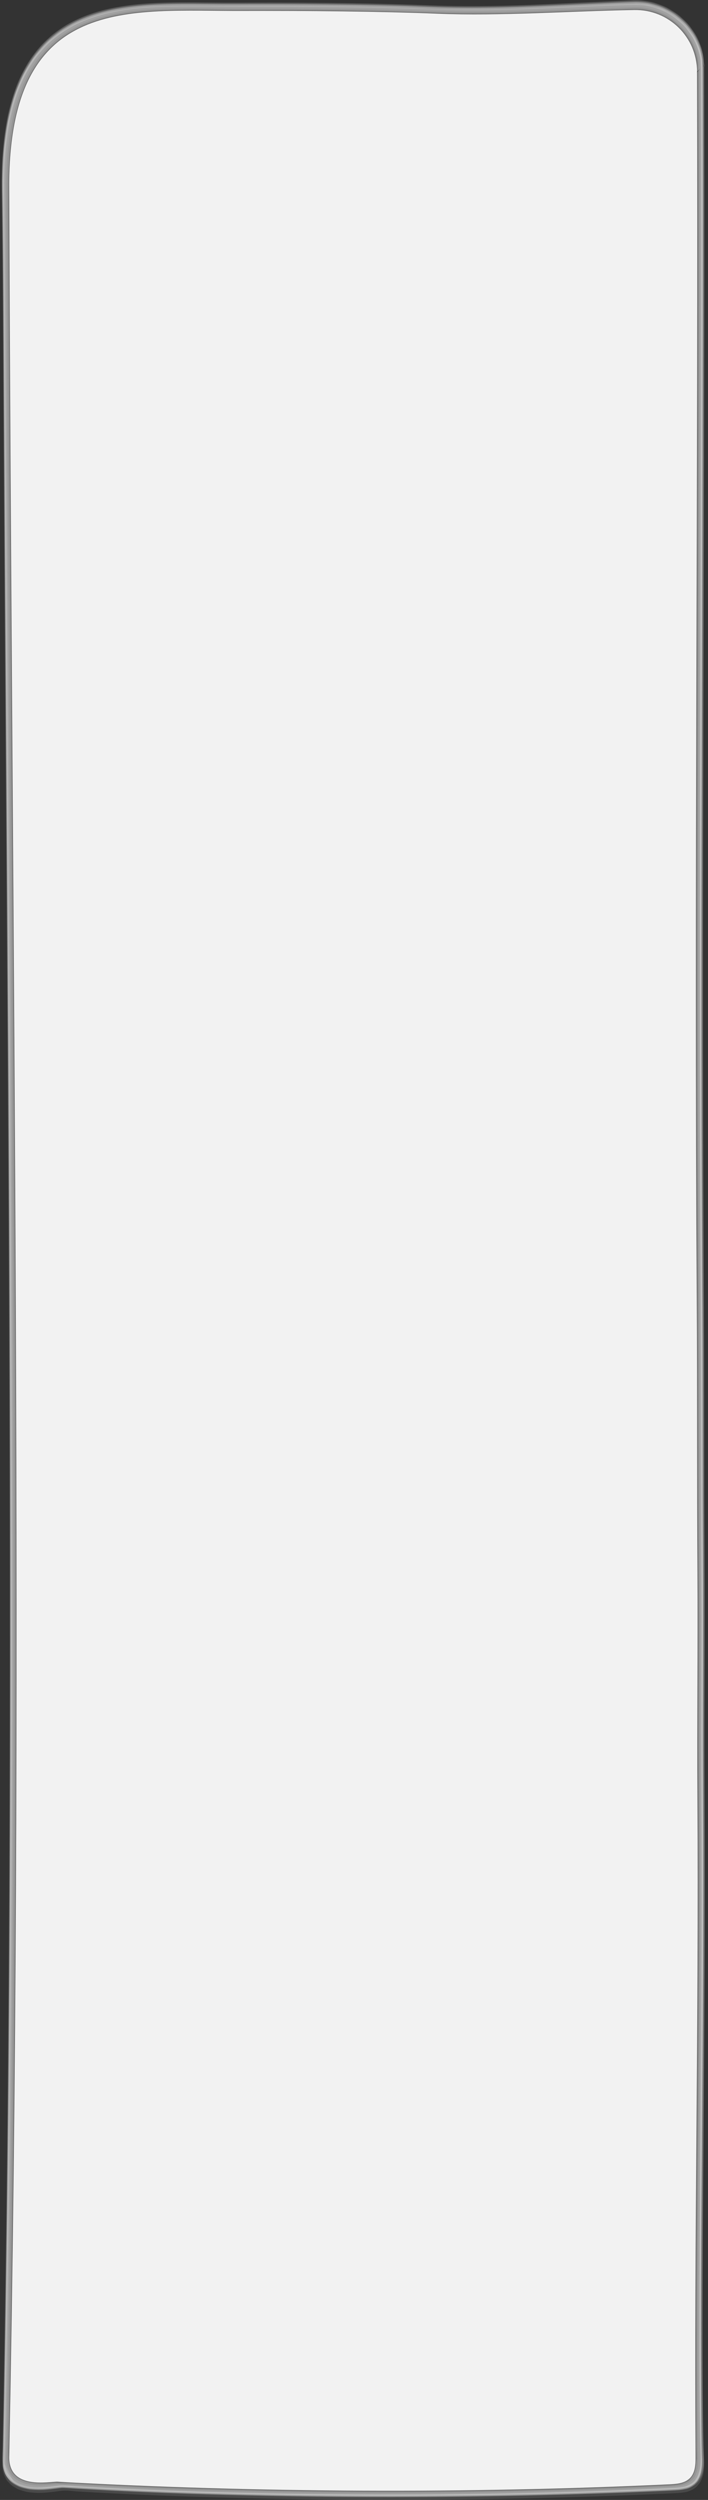 <?xml version="1.0" encoding="utf-8"?>
<!-- Generator: Adobe Illustrator 16.0.0, SVG Export Plug-In . SVG Version: 6.00 Build 0)  -->
<!DOCTYPE svg PUBLIC "-//W3C//DTD SVG 1.1//EN" "http://www.w3.org/Graphics/SVG/1.1/DTD/svg11.dtd">
<svg version="1.1" id="Layer_1" xmlns="http://www.w3.org/2000/svg" xmlns:xlink="http://www.w3.org/1999/xlink" x="0px" y="0px"
	 width="1053px" height="3717px" viewBox="0 0 1053 3717" enable-background="new 0 0 1053 3717" xml:space="preserve">
<rect x="0" y="0" width="1053" height="3717" fill="#333333" stroke="none"/>
<g>
	<path fill="#F2F2F2" d="M1036.66,106.149c-0.146-51.004-41.962-92.084-92.958-91.203c-98.014,1.694-198.235,9.202-293.243,5.447
		c-83.676-3.308-194.641-4.463-289.18-4.105C192.913,16.926,12.739-10.566,13.747,278.878
		c3.933,1128.599,22.444,2251.283,0,3373.487c-1.008,50.426,59.759,36.853,72.116,37.537
		c297.187,16.441,611.417,17.747,908.769,3.912c10.354-0.482,21.567-1.283,29.332-7.431c9.862-7.81,10.518-21.137,10.442-32.919
		c-2.074-327.201,4.924-651.15,2.849-978.352c-0.739-116.609,0.74-221.243,0-337.853c-0.817-128.86-0.19-274.546-1.009-403.407
		C1032.367,1322.177,1038.41,717.333,1036.66,106.149z"/>
	<g>
		<g>
			<path opacity="0.109" fill="#FFFFFF" d="M1046.923,96.738c-0.47-7.744-0.258-5.402-1.279-13.26
				c-0.597-4.592-2.321-9.426-3.692-13.814c-2.122-6.789-5.795-12.994-9.366-19.082c-3.627-6.181-8.54-11.496-13.363-16.729
				c-4.892-5.308-10.827-9.513-16.676-13.66c-5.95-4.218-12.696-7.119-19.354-9.977c-6.829-2.932-14.179-4.346-21.426-5.736
				c-5.015-0.774-10.06-1.175-15.134-1.206c-8.932,0.248-17.86,0.592-26.785,1.032c-37.74,1.574-75.467,3.445-113.204,5.061
				c-36.817,1.575-73.638,2.487-110.488,2.605c-33.473,0.108-66.921-1.771-100.368-2.819c-40.152-1.258-80.332-1.758-120.503-2.17
				C418.606,6.4,361.927,7.038,305.252,6.439c-18.975-0.201-37.938-0.215-56.909,0.201c-21.449,0.471-42.796,2.214-64.038,5.194
				c-17.408,2.442-34.384,6.862-51.024,12.44c-8.125,2.724-15.863,6.399-23.567,10.105c-7.718,3.713-14.842,8.48-21.919,13.255
				c-7.229,4.876-13.619,10.846-19.961,16.784c-6.63,6.208-12.174,13.459-17.683,20.633c-5.895,7.678-10.507,16.261-15.11,24.732
				c-6.815,12.54-11.389,26.201-15.757,39.726c-3.707,11.471-5.983,23.375-8.325,35.174c-2.625,13.221-3.881,26.691-5.208,40.084
				c-1.496,15.078-1.688,30.273-1.96,45.408c0.032,5.463,0.063,10.926,0.094,16.388c0.179,13.442,0.349,26.886,0.511,40.329
				c1.07,86.561,1.37,173.134,1.879,259.7c0.973,165.735,2.049,331.469,3.187,497.204c2.271,330.845,4.64,661.69,5.766,992.542
				c1.124,330.295,0.844,660.597-2.005,990.883c-1.424,165.035-3.616,330.063-6.565,495.079c-0.354,19.8-0.732,39.6-1.111,59.399
				c-0.129,6.601-0.258,13.199-0.388,19.799c-0.605,8.499-0.649,16.99-0.134,25.475c0.171,3.717,1.37,6.654,2.498,10.118
				c1.097,3.366,3.088,5.814,5.069,8.656c2.833,4.063,7.229,6.771,11.304,9.371c4.215,2.691,9.349,3.976,14.104,5.265
				c4.816,1.305,9.881,1.596,14.829,1.957c6.131,0.446,12.353-0.052,18.465-0.517c6.804-0.518,13.555-1.608,20.334-2.358
				c6.692-0.74,19.305,0.803,22.37,0.975c18.623,1.041,37.244,2.076,55.874,3.017c81.971,4.14,164.039,6.447,246.095,8.007
				c158.779,3.02,317.64,1.455,476.352-3.834c37.463-1.248,74.911-2.857,112.353-4.598c4.633-0.215,9.137-0.725,13.711-1.463
				c1.618-0.262,3.265-0.619,4.79-1.204c1.485-0.569,2.972-1.138,4.457-1.708c2.978-1.356,5.668-3.145,8.073-5.363
				c1.154-1.35,2.309-2.699,3.463-4.049c2.104-2.915,3.698-6.086,4.781-9.513c2.021-4.988,2.247-10.695,2.659-15.976
				c0.098-3.5,0.055-6.998-0.128-10.495c-0.458-8.467-0.706-16.941-0.745-25.424c-0.987-39.862-0.979-79.767-1.136-119.639
				c-0.156-39.323-0.047-78.647,0.081-117.97c0.277-84.729,0.993-169.459,1.634-254.186c0.938-123.875,1.748-247.751,1.598-371.629
				c-0.079-64.345-0.672-128.685-0.604-193.029c0.066-61.83,0.465-123.66,0.43-185.489c-0.03-55.321-0.542-110.643-0.648-165.964
				c-0.119-62.128-0.081-124.256-0.185-186.386c-0.104-62.756-0.551-125.511-0.879-188.266c-0.346-66.351-0.54-132.704-0.68-199.057
				c-1.088-516.292,3.034-1032.581,1.571-1548.874c-0.001-0.867-1.382,0.75-1.349,0.714c-0.629,0.668-1.238,1.355-1.829,2.058
				c-0.352,0.346-0.623,0.743-0.814,1.19c0.918,331.004-0.369,662.009-1.194,993.012c-0.412,165.406-0.664,330.813-0.471,496.221
				c0.188,161.356,1.481,322.707,1.688,484.063c0.096,74.068,0.051,148.136,0.342,222.203c0.146,37.273,0.424,74.545,0.437,111.818
				c0.015,43.195-0.208,86.391-0.345,129.586c-0.244,76.717,0.368,153.427,0.519,230.143c0.166,84.793-0.255,169.586-0.787,254.377
				c-1.024,163.029-2.857,326.058-2.589,489.094c0.066,39.734,0.449,79.466,0.849,119.197c0.118,11.765,0.859,23.003,0.198,34.604
				c-0.278,4.904-1.667,9.489-3.266,14.083c-2.01,5.78-6.697,10.827-11.852,13.905c-5.217,3.117-11.244,4.177-17.163,5.052
				c-1.519,0.136-3.038,0.271-4.558,0.407c-7.707,0.481-15.419,0.856-23.139,1.128c-24.952,1.15-49.913,2.103-74.876,3.034
				c-158.54,5.908-317.253,7.035-475.877,4.632c-75.893-1.148-151.767-3.477-227.602-6.632
				c-37.576-1.564-75.112-3.926-112.689-5.433c-1.97-0.079-3.827,0.131-5.798,0.35c-4.378,0.486-8.752,0.969-13.138,1.382
				c-10.23,0.963-20.271,0.8-30.4-0.812c-4.58-0.728-8.846-2.409-13.083-4.205c-4.207-1.782-7.564-4.729-10.882-7.765
				c-0.933-1.128-1.866-2.256-2.8-3.384c-3.682-5.446-5.795-11.355-6.34-17.724c-0.087-1.901-0.174-3.806-0.263-5.709
				c0.266-13.2,0.526-26.402,0.781-39.603c0.9-46.203,1.703-92.406,2.469-138.612c2.738-165.035,4.559-330.084,5.817-495.137
				c5.042-661.245-0.497-1322.512-4.99-1983.743c-0.765-112.691-1.493-225.38-2.166-338.07C9.04,543.094,8.6,423.407,7.365,303.729
				c-0.149-12.074-0.212-24.147-0.187-36.222c0.1-10.201,0.461-20.394,1.084-30.576c0.879-18.107,3.445-36.046,6.487-53.895
				c2.623-15.391,7.04-30.345,11.957-45.128c2.349-6.608,4.998-13.092,7.946-19.457c3.906-8.958,9.056-17.273,14.24-25.523
				c6.396-10.179,14.572-19.056,22.965-27.581c9.96-10.115,21.977-17.95,34.15-25.081c9.708-5.686,20.308-9.74,30.831-13.602
				c13.541-4.972,27.798-7.888,41.937-10.521c23.873-4.446,48.364-5.567,72.58-6.315c28.499-0.882,57.052-0.114,85.556,0.105
				c17.729,0.137,35.465-0.068,53.194-0.097c29.394-0.048,58.788,0.137,88.181,0.385c50.657,0.428,101.309,1.445,151.936,3.249
				c10.978,0.421,21.957,0.808,32.938,1.161c12.013,0.313,24.027,0.475,36.044,0.486c24.422,0.177,48.854-0.54,73.263-1.233
				c24.804-0.705,49.595-1.839,74.384-2.899c12.5-0.547,25.001-1.083,37.502-1.611c6.274-0.253,12.55-0.508,18.825-0.763
				c17.699-0.855,35.41-1.139,53.132-0.851c9.601,0.702,18.822,3.859,27.721,7.283c10.928,4.206,20.39,11.423,29.079,19.08
				c6.942,6.118,12.248,13.812,17.171,21.552c2.329,3.967,4.358,8.08,6.09,12.34c0.78,2.155,1.563,4.309,2.345,6.464
				c2.746,8.483,4.076,17.123,3.987,25.917c0.022,0.803,1.304-0.483,1.379-0.547C1044.773,99.25,1046.988,97.806,1046.923,96.738z"
				/>
			<path opacity="0.109" fill="#FFFFFF" d="M1048.287,98.413c-0.537-2.03-1.074-4.06-1.61-6.09
				c-0.015-4.807-0.788-9.488-2.32-14.042c-1.759-7.01-4.836-13.388-8.044-19.813c-3.227-6.458-7.843-12.119-12.356-17.686
				c-4.578-5.647-10.282-10.247-15.901-14.782c-5.703-4.604-12.287-7.94-18.783-11.23c-6.637-3.361-13.884-5.249-21.034-7.107
				c-7.392-1.923-15.083-2.188-22.661-2.454c-8.961,0.338-17.919,0.706-26.875,1.106C906,6.871,893.3,7.449,880.601,8.05
				c-37.468,1.739-74.929,3.522-112.416,4.831c-36.444,1.273-72.886,1.466-109.34,0.681c-16.106-0.346-32.218-1.244-48.317-1.823
				c-16.387-0.59-32.781-0.955-49.174-1.341c-40.959-0.966-81.935-1.318-122.904-1.56c-32.073-0.189-64.144-0.048-96.215,0.015
				c-19.103,0.038-38.208-0.346-57.312-0.465c-18.849-0.116-37.678,0.237-56.507,1.125c-21.173,0.999-42.163,3.644-62.952,7.727
				c-17.09,3.355-33.522,9.018-49.467,15.923c-7.871,3.409-15.214,7.851-22.515,12.309c-2.491,1.522-4.919,3.173-7.242,4.944
				c-2.295,1.748-4.588,3.498-6.883,5.246c-4.563,3.673-8.916,7.581-13.058,11.725c-6.617,6.271-12.144,13.583-17.635,20.817
				c-5.874,7.738-10.459,16.374-15.04,24.901c-6.777,12.617-11.326,26.335-15.669,39.923c-3.682,11.517-5.94,23.46-8.263,35.302
				c-2.605,13.272-3.833,26.795-5.139,40.237c-1.469,15.127-1.636,30.364-1.885,45.544c0.04,5.476,0.081,10.952,0.121,16.428
				c0.212,13.475,0.397,26.947,0.555,40.421c1.104,86.588,1.402,173.189,1.914,259.781c0.979,165.737,2.053,331.474,3.19,497.21
				c2.27,330.844,4.638,661.688,5.762,992.539c1.123,330.291,0.839,660.59-2.017,990.873
				c-1.427,165.033-3.621,330.058-6.573,495.069c-0.354,19.802-0.733,39.601-1.113,59.4c-0.128,6.6-0.259,13.198-0.387,19.798
				c-0.62,8.493-0.66,16.978-0.124,25.454c0.256,5.313,2.56,10.053,4.903,14.681c0.773,1.53,1.844,2.974,3.023,4.209
				c1.146,1.199,2.292,2.399,3.438,3.6c2.53,2.254,5.29,4.183,8.277,5.785c4.345,2.672,9.565,3.923,14.432,5.191
				c4.894,1.276,10.042,1.531,15.061,1.859c6.214,0.404,12.508-0.127,18.698-0.634c6.871-0.563,13.681-1.727,20.53-2.476
				c6.731-0.734,18.615,0.85,22.251,1.076c18.609,1.158,37.234,2.07,55.855,3.013c81.972,4.146,164.04,6.444,246.098,7.998
				c158.802,3.005,317.686,1.428,476.421-3.874c37.468-1.252,74.921-2.864,112.368-4.608c4.653-0.216,9.17-0.74,13.761-1.501
				c1.621-0.27,3.273-0.627,4.797-1.232c1.506-0.597,3.014-1.194,4.521-1.791c3.106-1.436,5.876-3.357,8.312-5.765
				c1.144-1.397,2.287-2.796,3.432-4.194c2.1-3.042,3.665-6.339,4.697-9.889c1.972-5.187,2.095-11.044,2.408-16.498
				c0.064-3.567-0.019-7.131-0.25-10.69c-0.57-15.188-0.941-30.381-1.114-45.577c-1.357-79.108-1.032-158.252-0.72-237.367
				c0.336-84.713,1.067-169.424,1.702-254.135c0.931-123.902,1.67-247.805,1.399-371.71c-0.124-57.806-0.624-115.607-0.557-173.413
				c0.072-61.83,0.473-123.658,0.433-185.489c-0.036-55.321-0.543-110.642-0.651-165.962c-0.121-62.129-0.08-124.257-0.184-186.385
				c-0.104-62.764-0.564-125.525-0.892-188.286c-0.345-66.351-0.537-132.703-0.677-199.054
				c-1.079-516.293,3.041-1032.582,1.572-1548.875c-0.001-0.711-1.262-0.008-1.261,0.454c0.938,331.01-0.345,662.02-1.177,993.028
				c-0.415,165.402-0.674,330.802-0.489,496.204c0.088,79.591,0.322,159.182,0.678,238.772
				c0.367,81.779,0.936,163.556,1.037,245.336c0.091,74.076,0.044,148.15,0.347,222.226c0.152,37.27,0.418,74.536,0.442,111.807
				c0.026,43.194-0.201,86.392-0.348,129.587c-0.259,76.705,0.341,153.402,0.502,230.107c0.182,84.8-0.23,169.601-0.761,254.399
				c-1.019,163.114-2.925,326.227-2.543,489.345c0.095,39.934,0.497,79.865,1.13,119.795c0.253,15.982,0.137,15.146,0.634,25.408
				c0.255,5.273-0.009,10.436-0.453,15.688c-0.458,5.412-2.333,10.225-4.455,15.146c-0.944,1.457-1.888,2.914-2.833,4.371
				c-2.02,2.803-4.499,5.111-7.436,6.925c-1.437,0.746-2.875,1.492-4.312,2.239c-4.403,1.791-8.952,2.947-13.647,3.469
				c-3.031,0.326-6.07,0.559-9.117,0.699c-12.431,0.588-24.864,1.149-37.297,1.683c-158.234,6.958-316.67,9.064-475.039,7.687
				c-76.166-0.665-152.316-2.504-228.438-5.129c-37.58-1.294-75.143-2.977-112.699-4.836c-18.526-0.916-37.043-2.001-55.557-3.135
				c-3.05-0.188-6.184,0.382-9.203,0.73c-9.455,1.097-18.766,2.032-28.289,2.075c-4.768,0.021-9.474-0.565-14.186-1.213
				c-4.84-0.664-9.398-2.274-13.938-3.984c-4.536-1.711-8.293-4.634-12.008-7.641c-2.651-3.814-5.301-7.629-7.951-11.443
				c-1.38-3.197-2.226-6.529-2.54-9.998c-0.098-1.886-0.197-3.772-0.296-5.659c0.267-13.2,0.527-26.4,0.784-39.601
				c0.516-26.4,0.992-52.802,1.464-79.204c2.949-165.022,4.958-330.061,6.38-495.104c5.704-661.165,0.469-1322.362-4.069-1983.518
				C9.582,946.506,8.792,827.205,8.063,707.901C7.332,588.293,6.84,468.68,5.705,349.074c-0.243-25.55-0.684-51.098-0.85-76.65
				c-0.158-24.228,1.882-48.362,4.965-72.365c2.075-16.153,5.918-31.97,10.235-47.641c4.64-16.843,11.881-32.749,20.117-48.088
				c5.861-10.918,13.571-20.671,21.549-30.079c3.913-4.369,8.051-8.511,12.416-12.428c10.303-9.762,22.6-17.229,34.999-24.006
				c9.998-5.466,20.83-9.297,31.58-12.95c13.85-4.706,28.354-7.393,42.738-9.812c11.944-2.009,24.053-2.998,36.114-3.953
				c15.532-1.229,31.145-1.464,46.716-1.665c28.614-0.37,57.237,0.469,85.853,0.414c52.542-0.103,105.073-0.002,157.612,0.65
				c22.901,0.285,45.8,0.769,68.697,1.308c26.927,0.634,53.832,1.797,80.747,2.766c24.147,0.868,48.334,0.559,72.487,0.244
				c30.889-0.403,61.77-1.797,92.628-3.142c25.109-1.093,50.211-2.368,75.316-3.559c15.332-0.725,30.666-1.402,46.002-2.026
				c7.549-0.304,15.045,1.056,22.423,2.409c9.64,1.766,18.641,5.939,27.299,10.339c10.754,5.467,19.698,13.832,27.808,22.587
				c6.498,7.016,11.108,15.489,15.286,23.998c1.964,4.314,3.539,8.766,4.724,13.355c0.567,2.254,1.135,4.511,1.704,6.765
				c-0.395,4.609,0.452,8.961,2.54,13.054C1047.603,99.132,1048.412,98.887,1048.287,98.413z"/>
			<path opacity="0.109" fill="#FFFFFF" d="M1044.866,97.154c-0.096-2.267-0.192-4.534-0.288-6.801
				c-0.362-4.619-1.146-9.164-2.351-13.636c-1.509-6.858-4.658-13.267-7.696-19.531c-3.081-6.353-7.518-11.942-11.866-17.442
				c-4.398-5.564-9.912-10.122-15.34-14.615c-5.506-4.557-11.886-7.889-18.181-11.172c-6.428-3.354-13.469-5.278-20.414-7.172
				c-7.18-1.958-14.667-2.303-22.047-2.646c-8.907,0.211-17.812,0.534-26.712,0.963c-12.616,0.498-25.232,1.025-37.848,1.586
				c-37.386,1.613-74.762,3.332-112.162,4.6c-36.45,1.234-72.896,1.435-109.356,0.672c-16.128-0.337-32.264-1.206-48.386-1.777
				c-16.385-0.582-32.775-0.959-49.166-1.35c-40.949-0.973-81.913-1.336-122.873-1.586c-32.067-0.195-64.135-0.055-96.202,0.003
				c-19.113,0.033-38.226-0.324-57.336-0.444c-18.83-0.119-37.638,0.213-56.447,1.073c-21.089,0.965-42.005,3.534-62.726,7.521
				c-16.958,3.263-33.285,8.782-49.137,15.534c-7.798,3.32-15.083,7.654-22.327,12.007c-7.332,4.407-13.923,9.89-20.463,15.355
				c-6.775,5.661-12.562,12.379-18.308,19.037c-6.1,7.069-10.994,15.087-15.873,23.004c-5.297,8.6-9.243,17.97-13.206,27.221
				c-5.949,13.888-9.633,28.673-13.156,43.309c-3.015,12.523-4.645,25.361-6.35,38.107c-1.92,14.358-2.511,28.879-3.181,43.333
				c-0.804,17.333-0.25,34.774-0.064,52.113c0.213,20.074,0.39,40.149,0.559,60.223C6.691,451.059,7.067,537.481,7.57,623.9
				c0.963,165.709,2.076,331.417,3.216,497.125c2.278,330.819,4.6,661.639,5.624,992.465c1.021,330.286,0.591,660.58-2.475,990.855
				c-1.531,165.037-3.845,330.067-6.92,495.083c-0.37,19.801-0.766,39.601-1.16,59.401c0.079,1.88,0.159,3.758,0.238,5.636
				c0.345,3.441,1.152,6.769,2.421,9.982c1.464,4.581,4.746,8.222,7.885,11.696c3.125,3.457,7.648,5.619,11.73,7.648
				c4.275,2.124,9.064,3.069,13.685,4.084c4.579,1.006,9.394,1.151,14.055,1.363c9.347,0.424,18.748-0.687,28.023-1.697
				c2.566-0.279,5.107-0.558,7.685-0.695c0.518,0.021,1.037,0.045,1.554,0.067c12.429,0.702,24.858,1.403,37.288,2.103
				c37.489,2.112,75.006,3.702,112.524,5.181c82.397,3.244,164.854,4.941,247.308,5.831c158.34,1.708,316.726-1.089,474.933-7.705
				c13.932-0.583,27.878-1.127,41.796-1.951c4.698-0.278,9.147-1.149,13.703-2.27c4.768-1.172,8.601-3.886,12.408-6.811
				c1.107-1.263,2.213-2.524,3.319-3.785c2.048-2.742,3.595-5.743,4.638-9.001c1.973-4.765,2.274-10.169,2.75-15.226
				c0.459-4.862,0.072-9.908-0.061-14.779c-0.555-20.247-0.587-40.519-0.783-60.771c-0.259-26.497-0.326-52.997-0.393-79.496
				c-0.414-163.134,1.584-326.271,2.654-489.397c0.771-117.498,1.089-234.997,0.369-352.496
				c-0.727-118.515,0.677-237.027-0.111-355.541c-0.778-116.729-0.23-233.468-0.721-350.2
				c-0.521-124.662-1.252-249.32-1.424-373.984c-0.678-496.413,3.071-992.821,1.666-1489.232c-0.503,0.212-0.904,0.561-1.205,1.045
				c-1.271,1.507-2.514,3.037-3.728,4.591c-1.23,1.54-2.432,3.103-3.603,4.689c-0.402,0.404-0.647,0.876-0.739,1.415
				c0.886,330.996-0.412,661.99-1.225,992.984c-0.406,165.417-0.646,330.834-0.438,496.252
				c0.205,161.348,1.431,322.693,1.647,484.041c0.1,74.069,0.068,148.137,0.329,222.204c0.131,37.268,0.426,74.53,0.428,111.799
				c0,43.199-0.214,86.398-0.335,129.598c-0.218,76.714,0.405,153.425,0.534,230.139c0.143,84.779-0.291,169.561-0.831,254.338
				c-1.036,162.936-2.534,325.863-2.959,488.804c-0.103,39.257-0.172,78.515-0.302,117.771c0.082,6.757,0.165,13.513,0.247,20.271
				c-0.597,2.292-0.953,4.623-1.066,6.992c-0.392,3.754-1.4,7.333-2.616,10.884c-1.251,3.652-3.28,6.337-5.699,9.28
				c-2.438,2.966-6.524,4.027-9.906,5.413c-1.354,0.355-2.709,0.713-4.063,1.068c-2.907,0.675-5.847,1.144-8.818,1.405
				c-2.989,0.271-5.984,0.461-8.984,0.571c-12.417,0.574-24.835,1.122-37.254,1.64c-145.328,6.238-290.823,8.34-436.275,7.521
				c-69.891-0.395-139.771-1.795-209.633-3.787c-37.8-1.078-75.588-2.515-113.372-4.073c-37.655-1.553-75.283-3.963-112.957-4.911
				c0.129,0.019,0.257,0.036,0.386,0.056c-3.86-0.646-7.92,0.08-11.817,0.152c-7.11,0.13-14.142-0.172-21.2-1.035
				c-3.75-0.457-7.377-1.466-10.98-2.55c-3.431-1.032-6.487-2.712-9.586-4.461c-2.969-1.677-5.311-4.362-7.436-6.944
				c-3.406-4.141-4.759-9.438-5.855-14.547c-0.223-1.686-0.444-3.371-0.667-5.058c-0.36-8.469-0.288-16.941,0.216-25.415
				c0.391-19.803,0.756-39.607,1.121-59.411c0.731-39.61,1.388-79.22,2.022-118.831c1.375-85.825,2.48-171.653,3.437-257.484
				c3.679-330.27,4.327-660.565,3.617-990.852c-0.711-330.771-2.962-661.538-5.239-992.303
				c-1.139-165.651-2.291-331.304-3.287-496.956c-0.478-79.594-0.908-159.188-1.267-238.783
				c-0.179-39.824-0.318-79.648-0.426-119.472c-0.053-19.895-0.079-39.79-0.043-59.685c0.03-11.884,0.164-23.768,0.4-35.65
				c0.275-9.989,0.822-19.963,1.639-29.921c0.925-13.462,2.998-26.79,5.155-40.094c1.913-11.798,4.98-23.353,8.133-34.863
				c2.811-10.264,6.854-20.109,10.963-29.901c4.876-11.618,11.589-22.303,18.657-32.677c9.504-13.949,22.129-25.373,35.495-35.481
				c6.433-4.866,13.582-8.714,20.651-12.545c9.541-5.172,19.866-8.799,30.112-12.262c16.099-5.441,33.042-8.273,49.807-10.684
				c20.924-3.01,42.175-3.763,63.277-4.313c18.919-0.493,37.863-0.239,56.786-0.072c27.307,0.239,54.608,0.136,81.918,0.104
				c74.832-0.087,149.676,0.906,224.471,3.239c16.212,0.505,32.424,0.998,48.638,1.495c18.092,0.555,36.204,0.424,54.301,0.349
				c42.979-0.174,85.96-2.004,128.91-3.452c18.478-0.623,36.958-1.136,55.44-1.597c6.105-0.099,12.209-0.198,18.313-0.298
				c8.488-0.628,16.97-0.649,25.442-0.062c6.613,0.332,13.049,2.131,19.377,3.909c8.258,2.32,15.767,6.688,22.957,11.219
				c5.369,3.386,9.952,7.854,14.467,12.255c6.07,5.918,10.581,13.199,14.755,20.496c3.195,5.587,5.157,11.765,7.089,17.859
				c1.191,4.194,2.033,8.458,2.526,12.791c0.252,4.172,0.237,8.342-0.042,12.511c0.515-0.172,0.939-0.487,1.273-0.946
				c1.372-1.399,2.717-2.823,4.035-4.272c1.332-1.436,2.639-2.896,3.918-4.379C1044.459,98.132,1044.737,97.682,1044.866,97.154z"/>
			<path opacity="0.109" fill="#FFFFFF" d="M1044.532,98.379c-0.093-2.229-0.186-4.456-0.279-6.683
				c-0.348-4.605-1.123-9.138-2.325-13.597c-1.506-6.857-4.648-13.264-7.682-19.53c-3.078-6.361-7.512-11.958-11.856-17.469
				c-4.4-5.581-9.913-10.155-15.343-14.666c-5.513-4.579-11.9-7.935-18.204-11.243c-6.442-3.381-13.505-5.334-20.471-7.257
				c-7.208-1.988-14.732-2.361-22.146-2.731c-8.945,0.174-17.886,0.489-26.821,0.943c-12.64,0.49-25.278,1.017-37.915,1.581
				c-37.415,1.612-74.82,3.347-112.249,4.622c-36.45,1.24-72.896,1.448-109.358,0.689c-16.126-0.335-32.258-1.197-48.376-1.771
				c-16.384-0.583-32.774-0.959-49.162-1.35C521.395,8.943,480.43,8.579,439.47,8.33c-32.072-0.197-64.144-0.061-96.215,0.004
				c-19.111,0.038-38.223-0.322-57.333-0.444c-18.832-0.119-37.646,0.212-56.459,1.069c-21.11,0.96-42.046,3.527-62.79,7.507
				c-16.998,3.261-33.365,8.784-49.259,15.535c-7.827,3.326-15.144,7.669-22.417,12.029c-7.369,4.418-13.993,9.918-20.569,15.402
				c-6.815,5.683-12.637,12.432-18.417,19.12c-6.139,7.103-11.063,15.163-15.97,23.123c-5.327,8.643-9.294,18.063-13.276,27.365
				c-5.973,13.952-9.664,28.806-13.193,43.512c-3.018,12.57-4.644,25.457-6.342,38.251c-1.913,14.403-2.491,28.967-3.15,43.464
				c-0.789,17.37-0.217,34.847-0.02,52.222c0.231,20.094,0.418,40.189,0.597,60.285c0.764,86.435,1.136,172.875,1.642,259.312
				c0.969,165.709,2.08,331.418,3.221,497.127c2.277,330.819,4.598,661.638,5.621,992.464c1.02,330.282,0.587,660.572-2.481,990.843
				c-1.534,165.035-3.849,330.063-6.928,495.075c-0.369,19.801-0.765,39.601-1.161,59.401c0.082,1.881,0.164,3.764,0.244,5.646
				c0.353,3.464,1.172,6.81,2.458,10.042c1.497,4.65,4.861,8.341,8.068,11.848c3.231,3.534,7.871,5.717,12.078,7.773
				c4.393,2.148,9.319,3.066,14.06,4.054c4.674,0.975,9.581,1.066,14.331,1.227c9.423,0.321,18.889-0.899,28.228-2
				c2.573-0.303,5.123-0.597,7.708-0.751c0.509,0.024,1.019,0.049,1.528,0.074c12.437,0.687,24.871,1.391,37.305,2.112
				c37.483,2.149,75,3.716,112.515,5.194c82.398,3.247,164.855,4.932,247.309,5.817c158.347,1.698,316.738-1.121,474.948-7.755
				c13.933-0.584,27.882-1.12,41.8-1.959c4.705-0.285,9.153-1.168,13.711-2.307c4.765-1.192,8.586-3.952,12.366-6.91
				c1.111-1.297,2.223-2.594,3.334-3.891c2.034-2.801,3.569-5.855,4.602-9.162c1.942-4.813,2.207-10.271,2.646-15.367
				c0.421-4.86,0.006-9.891-0.143-14.757c-0.618-20.29-0.7-40.602-0.924-60.897c-0.292-26.486-0.374-52.976-0.456-79.465
				c-0.505-163.122,1.544-326.25,2.613-489.366c0.77-117.497,1.09-234.996,0.368-352.494
				c-0.728-118.517,0.699-237.032-0.117-355.549c-0.805-116.729-0.228-233.468-0.717-350.199
				c-0.525-124.659-1.252-249.314-1.422-373.977c-0.677-496.412,3.067-992.819,1.666-1489.233c-0.369,0.06-0.661,0.258-0.879,0.595
				c-0.864,0.947-1.702,1.917-2.51,2.912c-0.655,0.792-2.812,2.739-2.809,3.986c0.899,330.999-0.397,661.998-1.214,992.995
				c-0.408,165.413-0.653,330.826-0.45,496.24c0.198,161.348,1.443,322.693,1.658,484.041c0.099,74.065,0.061,148.132,0.331,222.198
				c0.136,37.271,0.431,74.539,0.435,111.813c0.006,43.196-0.213,86.395-0.341,129.591c-0.227,76.718,0.397,153.431,0.534,230.148
				c0.151,84.785-0.276,169.571-0.813,254.353c-1.032,162.985-2.656,325.965-2.821,488.953c-0.04,39.443,0.065,78.887,0.115,118.33
				c0.16,6.941,0.32,13.883,0.48,20.824c-0.484,2.516-0.756,5.056-0.814,7.619c-0.293,4.25-1.304,8.277-2.524,12.334
				c-1.234,4.102-3.599,7.266-6.213,10.564s-6.605,4.502-10.294,6.098c-4.001,1.729-8.816,2.12-13.079,2.681
				c-3.003,0.285-6.01,0.485-9.022,0.604c-12.421,0.578-24.843,1.131-37.267,1.654c-145.371,6.286-290.912,8.425-436.408,7.646
				c-69.907-0.375-139.807-1.757-209.685-3.737c-37.799-1.069-75.586-2.504-113.367-4.068c-18.749-0.777-37.494-1.678-56.236-2.583
				c-6.222-0.315-12.442-0.632-18.662-0.947c-12.683-0.851-25.379-1.347-38.089-1.487c0.112,0.014,0.223,0.025,0.333,0.04
				c-1.6-0.275-1.622-0.229-3.557-0.128c-2.79,0.146-5.565,0.437-8.358,0.57c-7.452,0.354-14.845,0.301-22.281-0.316
				c-4.084-0.341-8.056-1.266-12.017-2.261c-3.863-0.972-7.358-2.729-10.856-4.573c-3.378-1.781-6.023-4.6-8.518-7.4
				c-3.738-4.198-5.27-9.787-6.502-15.104c-0.238-1.701-0.475-3.402-0.713-5.104c-0.415-8.478-0.353-16.959,0.186-25.445
				c0.392-19.802,0.758-39.605,1.125-59.408c0.734-39.606,1.393-79.215,2.029-118.824c1.38-85.821,2.49-171.646,3.449-257.474
				c3.695-330.257,4.356-660.543,3.653-990.817c-0.705-330.77-2.95-661.532-5.227-992.294
				c-1.141-165.652-2.291-331.306-3.294-496.961c-0.483-79.605-0.917-159.211-1.314-238.817c-0.2-39.858-0.381-79.716-0.56-119.574
				c-0.088-19.952-0.176-39.904-0.223-59.855c-0.011-11.952,0.066-23.902,0.234-35.853c0.222-10.065,0.711-20.117,1.47-30.156
				c0.847-13.596,2.836-27.066,4.908-40.515c1.841-11.951,4.839-23.67,7.92-35.345c2.754-10.44,6.745-20.472,10.803-30.452
				c4.831-11.877,11.519-22.832,18.575-33.479c9.495-14.33,22.186-26.136,35.666-36.604c6.472-5.026,13.688-9.018,20.821-12.99
				c9.597-5.345,20.016-9.116,30.355-12.713c16.17-5.626,33.227-8.583,50.104-11.099c20.972-3.125,42.291-3.931,63.457-4.515
				c18.926-0.522,37.88-0.266,56.811-0.096c27.303,0.247,54.597,0.151,81.9,0.113c74.849-0.105,149.709,0.843,224.521,3.196
				c16.188,0.509,32.377,1.052,48.565,1.564c18.083,0.573,36.19,0.438,54.279,0.362c43.052-0.18,86.107-2.106,129.123-3.725
				c18.593-0.7,37.187-1.337,55.783-1.926c6.172-0.15,12.345-0.299,18.517-0.449c8.646-0.632,17.292-0.756,25.937-0.37
				c6.883,0.198,13.613,1.921,20.23,3.626c8.64,2.224,16.545,6.595,24.122,11.146c5.654,3.397,10.512,7.938,15.299,12.413
				c6.416,5.999,11.238,13.448,15.705,20.925c3.396,5.682,5.517,11.999,7.602,18.233c1.267,4.261,2.189,8.598,2.767,13.008
				c0.361,4.143,0.42,8.291,0.175,12.443c0.368-0.018,0.675-0.183,0.922-0.493c0.939-0.84,1.853-1.707,2.741-2.601
				C1041.965,101.448,1044.578,99.471,1044.532,98.379z"/>
			<path opacity="0.109" fill="#FFFFFF" d="M1047.254,95.574c-0.513-9.227-1.521-18.638-5.004-27.306
				c-3.196-7.952-1.941-5.149-5.795-12.958c-3.173-6.429-7.72-12.072-12.174-17.625c-4.516-5.632-10.157-10.233-15.712-14.767
				c-5.644-4.606-12.166-7.963-18.602-11.271c-6.579-3.383-13.775-5.31-20.876-7.206c-9.874-2.638-20.202-2.675-30.323-2.358
				c-19.049,0.6-38.099,1.624-57.139,2.487c-18.84,0.855-37.678,1.747-56.517,2.598c-36.993,1.672-73.989,2.869-111.017,3.356
				c-34.221,0.45-68.375-1.027-102.561-2.265c-39.561-1.431-79.154-1.993-118.735-2.49c-35.317-0.444-70.638-0.537-105.956-0.539
				c-24.097-0.001-48.186,0.159-72.282-0.084c-19.024-0.194-38.039-0.343-57.063-0.106c-21.595,0.269-43.112,1.643-64.558,4.161
				c-17.593,2.065-34.838,5.964-51.804,10.97c-16.522,4.876-31.954,12.487-46.646,21.361c-7.424,4.484-14.091,10.06-20.71,15.617
				c-6.874,5.773-12.734,12.62-18.553,19.408c-6.181,7.211-11.132,15.387-16.064,23.462c-7.244,11.86-12.284,24.956-17.094,37.929
				c-4.057,10.941-6.675,22.382-9.352,33.712c-2.993,12.669-4.582,25.649-6.245,38.538c-4.109,31.846-3.35,64.146-2.886,96.162
				c1.258,86.657,1.53,173.333,2.043,259.997c0.983,165.75,2.036,331.499,3.171,497.247c2.264,330.859,4.66,661.717,5.833,992.583
				c1.171,330.299,0.979,660.606-1.774,990.898c-1.376,165.035-3.505,330.063-6.388,495.079c-0.692,39.6-1.458,79.198-2.249,118.798
				c0.088,1.888,0.178,3.775,0.267,5.663c0.346,3.528,1.208,6.924,2.587,10.188c1.171,3.47,3.185,5.851,5.274,8.769
				c2.961,4.139,7.465,6.838,11.682,9.459c4.244,2.637,9.401,3.871,14.169,5.107c7.918,2.051,16.354,2.025,24.46,1.857
				c8.008-0.166,16.007-1.346,23.933-2.417c2.573-0.347,5.133-0.649,7.723-0.836c0.541,0.017,1.083,0.033,1.625,0.049
				c12.375,0.745,24.752,1.466,37.13,2.163c81.682,4.682,163.486,7.286,245.274,9.19c158.898,3.698,317.899,2.729,476.766-1.885
				c37.607-1.093,75.204-2.55,112.795-4.132c13.938-0.586,27.898-1.105,41.822-1.978c4.727-0.296,9.194-1.199,13.771-2.354
				c2.356-0.595,7.034-2.747,8.92-4.229c5.019-3.943,2.929-1.97,7.321-7.158c3.515-4.15,4.845-9.839,6.195-14.927
				c0.683-3.604,1.083-7.24,1.201-10.907c0.083-3.529,0.021-7.059-0.189-10.582c-1.364-35.156-1.486-70.367-1.781-105.545
				c-0.331-39.46-0.303-78.922-0.25-118.381c0.113-84.782,0.803-169.564,1.441-254.344c0.932-123.834,1.863-247.67,1.922-371.51
				c0.028-64.912-0.534-129.82-0.652-194.732c-0.11-61.826,0.332-123.653,0.444-185.479c0.112-61.682-0.454-123.358-0.61-185.038
				c-0.157-62.095-0.112-124.191-0.189-186.286c-0.161-128.654-1.246-257.307-1.549-385.961
				c-1.231-522.923,3.018-1045.84,1.53-1568.762c-0.002-0.864-1.32,0.792-1.254,0.716c-0.559,0.657-1.096,1.33-1.613,2.021
				c-0.314,0.342-0.547,0.729-0.696,1.163c0.925,331.004-0.362,662.009-1.189,993.012c-0.413,165.407-0.667,330.813-0.478,496.221
				c0.093,79.594,0.33,159.187,0.688,238.781c0.368,81.761,0.899,163.519,1.003,245.28c0.095,74.067,0.049,148.134,0.342,222.201
				c0.147,37.275,0.426,74.547,0.44,111.822c0.017,43.194-0.208,86.389-0.348,129.584c-0.247,76.717,0.367,153.428,0.521,230.143
				c0.169,84.793-0.249,169.588-0.781,254.379c-1.023,163.028-2.917,326.055-2.52,489.089c0.097,39.684,0.52,79.364,1.125,119.043
				c0.205,13.359,1.509,26.749,0.158,40.076c-0.513,5.052-2.33,9.519-4.408,14.078c-3.764,8.252-10.58,11.28-18.039,13.99
				c-4.245,1.544-9.162,1.763-13.61,2.176c-7.712,0.51-15.432,0.892-23.157,1.147c-12.454,0.563-24.91,1.098-37.365,1.604
				c-158.314,6.624-316.82,8.424-475.254,6.717c-76.07-0.819-152.125-2.815-228.145-5.618c-37.516-1.383-75.014-3.175-112.502-5.16
				c-6.195-0.346-12.392-0.691-18.587-1.037c-6.76-0.773-13.529-1.105-20.309-0.997c-3.55,0.039-7.195,0.78-10.706,1.231
				c-7.973,1.027-15.926,1.668-23.963,1.8c-7.839,0.13-15.607-1.132-23.174-3.203c-4.68-1.278-8.77-3.788-12.774-6.414
				c-3.849-4.96-7.7-9.924-11.55-14.886c-1.323-3.232-2.13-6.588-2.421-10.069c-0.09-1.892-0.18-3.785-0.269-5.678
				c0.266-13.2,0.526-26.4,0.781-39.601c0.902-46.201,1.707-92.404,2.475-138.607c2.743-165.027,4.569-330.071,5.833-495.117
				c5.059-661.235-0.472-1322.494-4.967-1983.715C9.774,889.448,9.046,776.757,8.371,664.064
				C7.694,551.028,7.227,437.99,6.116,324.957c-0.236-24.118-0.706-48.207-0.219-72.323c0.385-19.009,2.435-37.905,4.955-56.729
				c2.167-16.179,6.147-32,10.615-47.667c4.807-16.856,12.288-32.713,20.785-47.973c6.046-10.858,13.956-20.498,22.132-29.78
				c7.663-8.704,16.906-15.846,26.219-22.652c9.124-6.67,19.372-11.668,29.571-16.422c12.953-6.036,26.881-9.841,40.695-13.279
				c11.452-2.85,23.194-4.483,34.871-6.054c12.067-1.624,24.251-2.347,36.398-3.049c28.297-1.635,56.732-1.046,85.058-0.754
				c35.762,0.367,71.526,0.036,107.29,0.118c52.436,0.12,104.867,0.836,157.287,2.085c20.998,0.501,41.987,1.28,62.976,2.06
				c24.022,0.892,48.018,1.113,72.054,1.021c24.544-0.094,49.087-0.964,73.613-1.799c31.173-1.06,62.333-2.571,93.495-3.904
				c12.599-0.533,25.199-1.024,37.8-1.477c16.669-2.363,32.946-1.518,48.831,2.529c9.307,2.086,17.908,6.472,26.168,11.064
				c8.182,4.548,15.096,11.011,21.647,17.584c10.931,11.743,18.556,25.693,22.875,41.853c1.831,6.386,2.09,12.966,2.219,19.549
				c0.016,0.801,1.258-0.524,1.286-0.551c0.6-0.574,1.179-1.168,1.742-1.779C1046.814,96.328,1047.073,95.978,1047.254,95.574z"/>
			<path opacity="0.109" fill="#FFFFFF" d="M1044.884,96.086c-0.09-2.28-0.18-4.558-0.269-6.837
				c-0.372-4.634-1.164-9.195-2.373-13.684c-1.521-6.884-4.678-13.312-7.729-19.603c-3.098-6.382-7.558-11.996-11.928-17.52
				c-4.424-5.59-9.969-10.167-15.429-14.677c-5.539-4.575-11.956-7.915-18.288-11.205c-6.463-3.357-13.542-5.276-20.526-7.163
				c-7.214-1.949-14.738-2.274-22.15-2.597c-8.925,0.247-17.845,0.583-26.763,1.011c-12.63,0.513-25.257,1.055-37.885,1.625
				c-37.396,1.647-74.785,3.377-112.198,4.652c-36.45,1.243-72.896,1.441-109.356,0.671c-16.128-0.339-32.259-1.214-48.379-1.789
				c-16.386-0.585-32.778-0.96-49.169-1.35c-40.95-0.973-81.915-1.333-122.875-1.581c-32.068-0.194-64.135-0.054-96.205,0.007
				c-19.11,0.036-38.222-0.329-57.333-0.448c-18.831-0.119-37.642,0.219-56.452,1.085c-21.096,0.973-42.017,3.562-62.743,7.573
				c-16.968,3.284-33.297,8.837-49.149,15.624c-7.8,3.338-15.083,7.696-22.324,12.069c-7.333,4.429-13.917,9.935-20.453,15.425
				c-6.771,5.687-12.55,12.429-18.285,19.111C50.531,83.581,45.646,91.621,40.78,99.56c-5.286,8.622-9.219,18.011-13.171,27.283
				c-5.93,13.912-9.598,28.716-13.106,43.373c-3,12.534-4.619,25.382-6.313,38.138c-1.906,14.367-2.487,28.893-3.149,43.354
				c-0.792,17.336-0.23,34.78-0.039,52.12c0.222,20.076,0.403,40.153,0.576,60.229c0.742,86.419,1.114,172.842,1.618,259.262
				c0.966,165.709,2.079,331.417,3.22,497.125c2.277,330.82,4.599,661.64,5.622,992.465c1.021,330.288,0.59,660.581-2.478,990.854
				c-1.532,165.038-3.846,330.067-6.923,495.082c-0.37,19.801-0.764,39.602-1.16,59.402c0.08,1.882,0.162,3.763,0.242,5.644
				c0.347,3.443,1.158,6.773,2.432,9.99c1.47,4.584,4.763,8.231,7.908,11.704c3.147,3.472,7.667,5.642,11.769,7.69
				c4.286,2.143,9.106,3.092,13.741,4.106c4.602,1.006,9.431,1.149,14.115,1.357c9.365,0.415,18.789-0.726,28.078-1.759
				c2.954-0.328,5.915-0.801,8.897-0.649c18.762,0.954,37.515,2.076,56.274,3.074c37.571,2,75.169,3.497,112.767,4.886
				c82.479,3.047,165.01,4.581,247.539,5.299c158.202,1.374,316.438-1.74,474.486-8.701c9.28-0.409,18.478-0.691,27.704-1.561
				c4.747-0.447,9.102-1.824,13.542-3.464c1.405-0.754,2.81-1.509,4.215-2.263c2.828-1.756,5.215-3.987,7.162-6.693
				c3.419-3.87,4.771-9.26,6.157-14.063c1.421-4.925,1.38-10.427,1.516-15.496c-0.02-1.689-0.039-3.377-0.059-5.063
				c-0.238-8.424-0.405-16.848-0.504-25.272c-0.855-46.523-0.827-93.074-0.889-139.604c-0.213-163.078,1.772-326.156,2.792-489.229
				c0.733-117.433,0.803-234.86,0.136-352.293c-0.319-56.001-0.004-112.006,0.191-168.008c0.217-62.025,0.036-124.04-0.285-186.064
				c-0.575-110.775-0.164-221.554-0.626-332.33c-0.245-58.35-0.676-116.699-0.918-175.049
				c-0.276-66.312-0.418-132.625-0.509-198.937c-0.68-496.413,3.065-992.821,1.666-1489.233c-0.462,0.197-0.82,0.525-1.077,0.986
				c-1.099,1.423-2.17,2.866-3.211,4.331c-1.057,1.455-2.084,2.929-3.082,4.424c-0.355,0.39-0.554,0.834-0.593,1.335
				c0.896,330.996-0.401,661.992-1.218,992.988c-0.408,165.416-0.65,330.832-0.445,496.247c0.2,161.354,1.442,322.701,1.656,484.053
				c0.099,74.069,0.066,148.14,0.332,222.209c0.133,37.266,0.427,74.528,0.43,111.795c0.004,43.199-0.212,86.398-0.338,129.597
				c-0.223,76.714,0.398,153.421,0.531,230.134c0.148,84.782-0.282,169.564-0.819,254.345
				c-1.034,162.949-2.621,325.894-2.859,488.848c-0.059,39.332-0.007,78.663,0.014,117.995c0.143,6.805,0.286,13.611,0.429,20.416
				c-0.51,2.449-0.795,4.924-0.854,7.426c-0.291,4.018-1.246,7.846-2.41,11.678c-1.188,3.914-3.33,6.882-5.812,10.056
				c-2.501,3.2-6.587,4.396-10.143,5.921c-1.372,0.385-2.745,0.771-4.116,1.157c-2.918,0.698-5.87,1.185-8.855,1.465
				c-2.995,0.279-5.996,0.476-9.002,0.593c-12.419,0.575-24.838,1.126-37.259,1.648c-158.076,6.827-316.352,8.793-474.557,7.287
				c-76.108-0.726-152.202-2.629-228.265-5.279c-37.619-1.313-75.222-2.984-112.82-4.796c-6.223-0.315-12.447-0.631-18.671-0.946
				c-12.53-0.793-25.073-1.295-37.627-1.504c-0.508-0.123-1.02-0.181-1.538-0.176c-1.525,0.053-3.049,0.141-4.57,0.265
				c-6.638,0.457-13.264,0.577-19.916,0.413c-7.913-0.197-15.563-1.67-23.045-4.184c-3.567-1.198-6.718-3.274-9.755-5.423
				c-3.058-2.162-5.131-5.085-7.243-8.104c-2.393-3.417-3.298-7.925-4.202-11.886c-0.656-3.547-0.95-7.125-0.88-10.733
				c0.264-13.202,0.522-26.403,0.775-39.606c3.19-165.033,5.411-330.085,7.027-495.141c6.479-661.108,1.596-1322.263-2.959-1983.365
				c-1.691-245.323-3.398-490.647-4.371-735.974c-0.105-26.585-0.187-53.171-0.265-79.757c-0.035-13.213-0.007-26.427,0.086-39.64
				c0.069-15.411,0.756-30.712,1.762-46.086c1.42-21.721,5.236-43.14,10.075-64.326c3.996-17.5,10.557-34.209,18.177-50.402
				c5.267-11.188,12.357-21.347,19.771-31.178c8.468-11.23,19.209-20.48,30.309-28.978c10.781-8.253,23.165-14.21,35.54-19.61
				c12.736-5.556,26.346-8.997,39.84-12.114c11.307-2.612,22.867-4.081,34.367-5.496c15.023-1.851,30.191-2.505,45.303-3.084
				c31.57-1.21,63.223-0.309,94.803-0.093c17.733,0.122,35.475-0.106,53.208-0.13c29.376-0.036,58.751,0.168,88.126,0.437
				c55.717,0.509,111.395,2.032,167.084,3.747c24.067,0.742,48.097,1.016,72.175,0.917c30.656-0.125,61.314-1.233,91.951-2.256
				c30.884-1.033,61.759-2.183,92.647-3.041c12.393-0.216,24.783-0.491,37.171-0.831c6.856-0.169,13.563,1.026,20.259,2.3
				c8.63,1.645,16.67,5.456,24.396,9.467c9.573,4.972,17.515,12.521,24.72,20.394c7.303,7.978,12.183,17.786,16.244,27.686
				c1.513,4.108,2.724,8.305,3.632,12.588c1.587,6.346,1.366,12.748,1.175,19.213c0.471-0.161,0.849-0.461,1.134-0.899
				c1.185-1.33,2.342-2.684,3.472-4.061c1.145-1.365,2.262-2.752,3.35-4.162C1044.588,97.005,1044.812,96.579,1044.884,96.086z"/>
			<path opacity="0.109" fill="#FFFFFF" d="M1044.937,99.553c-0.118-2.194-0.235-4.388-0.353-6.582
				c-0.344-4.592-1.116-9.113-2.316-13.559c-1.503-6.85-4.639-13.25-7.666-19.512c-3.074-6.359-7.484-11.953-11.822-17.465
				c-4.389-5.578-9.888-10.154-15.305-14.666c-5.499-4.58-11.875-7.94-18.165-11.252c-6.431-3.386-13.479-5.344-20.436-7.272
				c-7.197-1.996-14.713-2.376-22.117-2.754c-8.944,0.162-17.885,0.477-26.82,0.943c-12.633,0.493-25.266,1.021-37.896,1.585
				c-37.313,1.611-74.615,3.341-111.943,4.612c-36.449,1.24-72.894,1.452-109.355,0.7c-16.126-0.332-32.261-1.188-48.38-1.759
				c-16.382-0.583-32.771-0.96-49.159-1.352c-40.95-0.978-81.914-1.343-122.873-1.595c-32.072-0.196-64.145-0.063-96.217,0.003
				c-19.112,0.039-38.225-0.317-57.335-0.439c-31.149-0.199-62.227,0.648-93.18,4.229c-17.531,2.028-34.722,5.866-51.639,10.803
				c-16.43,4.796-31.789,12.292-46.423,21.048c-7.379,4.414-14.014,9.91-20.601,15.391c-6.829,5.683-12.667,12.432-18.461,19.122
				c-6.156,7.106-11.101,15.172-16.025,23.139c-7.24,11.715-12.291,24.676-17.116,37.508c-4.08,10.85-6.729,22.202-9.435,33.445
				c-3.029,12.585-4.662,25.488-6.369,38.298c-4.227,31.709-3.56,63.896-3.196,95.792C5.32,394.603,5.715,481.248,6.217,567.89
				c0.962,165.75,2.025,331.497,3.159,497.244c2.264,330.86,4.663,661.72,5.838,992.585c1.172,330.305,0.988,660.615-1.758,990.911
				c-1.372,165.039-3.496,330.069-6.374,495.089c-0.691,39.602-1.455,79.202-2.245,118.801c0.08,1.883,0.162,3.766,0.242,5.646
				c0.35,3.473,1.168,6.83,2.454,10.073c1.502,4.688,4.882,8.408,8.108,11.949c3.253,3.571,7.934,5.769,12.176,7.837
				c4.432,2.159,9.398,3.064,14.177,4.044c4.699,0.964,9.635,1.032,14.407,1.175c5.854,0.174,11.731-0.347,17.555-0.879
				c6.159-0.564,12.272-1.625,18.449-1.99c0.516,0.026,1.032,0.052,1.55,0.078c12.425,0.711,24.852,1.426,37.278,2.143
				c18.681,1.075,37.375,1.947,56.066,2.834c82.095,3.896,164.274,6.061,246.448,7.451c158.679,2.686,317.435,0.811,476.03-4.812
				c18.748-0.664,37.49-1.452,56.233-2.237c13.932-0.586,27.881-1.12,41.799-1.965c4.706-0.285,9.152-1.182,13.705-2.336
				c4.785-1.214,8.589-4.026,12.35-7.04c1.104-1.313,2.21-2.627,3.314-3.94c2.017-2.84,3.529-5.927,4.541-9.26
				c1.898-4.823,2.094-10.322,2.495-15.413c0.383-4.847-0.042-9.854-0.208-14.705c-0.918-26.929-0.866-53.916-1.101-80.857
				c-0.685-78.713-0.295-157.438,0.123-236.151c0.45-84.686,1.187-169.369,1.803-254.053c0.902-123.949,1.486-247.9,0.988-371.853
				c-0.229-57.099-0.493-114.188-0.334-171.287c0.173-62.164,0.462-124.327,0.229-186.493
				c-0.206-54.995-0.524-109.988-0.584-164.986c-0.066-62.006-0.057-124.013-0.228-186.02
				c-0.157-57.143-0.601-114.283-0.877-171.425c-0.322-66.337-0.5-132.677-0.622-199.016
				c-0.945-509.665,3.043-1019.325,1.607-1528.991c-0.343,0.005-0.628,0.155-0.855,0.448c-0.85,0.781-1.675,1.587-2.474,2.422
				c-0.599,0.613-2.793,2.304-2.789,3.396c0.897,331-0.398,661.999-1.215,992.997c-0.407,165.413-0.652,330.825-0.45,496.237
				c0.198,161.346,1.446,322.689,1.661,484.035c0.099,74.064,0.061,148.127,0.331,222.192c0.137,37.273,0.429,74.545,0.433,111.82
				c0.006,43.196-0.211,86.393-0.339,129.588c-0.227,76.723,0.395,153.438,0.532,230.157c0.15,84.786-0.277,169.574-0.814,254.358
				c-1.034,162.996-2.634,325.987-2.85,488.989c-0.053,39.47,0.023,78.94,0.017,118.411c0.13,6.978,0.26,13.954,0.392,20.931
				c-0.478,2.505-0.763,5.032-0.855,7.582c-0.336,4.259-1.389,8.288-2.652,12.342c-1.275,4.09-3.669,7.243-6.307,10.524
				c-2.625,3.269-6.599,4.473-10.278,6.053c-4.006,1.721-8.819,2.111-13.086,2.67c-3,0.284-6.008,0.486-9.02,0.605
				c-12.421,0.577-24.844,1.128-37.268,1.649c-158.098,6.831-316.394,8.818-474.622,7.313c-76.112-0.725-152.21-2.623-228.278-5.27
				c-37.607-1.308-75.201-2.98-112.786-4.792c-6.22-0.313-12.44-0.628-18.661-0.943c-12.686-0.854-25.384-1.345-38.099-1.468
				c-1.053-0.305-2.127-0.342-3.219-0.11c-1.781,0.127-3.561,0.267-5.34,0.422c-7.024,0.58-14.172,0.484-21.203,0.153
				c-8.131-0.383-15.939-2.137-23.432-5.273c-3.561-1.488-6.483-3.843-9.409-6.289c-2.964-2.48-4.813-6.074-6.521-9.434
				c-2.122-4.18-2.619-8.967-3.261-13.523c-0.415-8.472-0.353-16.947,0.187-25.428c0.257-13.202,0.511-26.403,0.758-39.606
				c3.125-165.034,5.292-330.085,6.854-495.143c6.265-661.128,1.295-1322.297-3.259-1983.417
				c-1.646-238.704-3.172-477.408-4.324-716.115c-0.128-26.596-0.254-53.191-0.386-79.786c-0.079-13.247-0.083-26.495-0.015-39.742
				c0.039-15.454,0.648-30.798,1.592-46.218c1.086-17.775,3.884-35.356,7.149-52.837c1.556-7.747,3.403-15.423,5.545-23.029
				c2.73-10.442,6.69-20.479,10.718-30.465c4.796-11.888,11.445-22.864,18.461-33.534c7.921-12.046,18.241-22.238,29.038-31.662
				c10.329-9.013,22.456-15.737,34.64-21.841c12.406-6.215,25.853-10.212,39.188-13.83c11.131-3.02,22.584-4.8,33.972-6.512
				c23.952-3.604,48.37-4.287,72.558-4.724c28.586-0.516,57.183,0.357,85.77,0.292c49.819-0.116,99.629-0.047,149.446,0.507
				c55.762,0.62,111.479,2.375,167.211,4.161c24.171,0.775,48.377,0.45,72.552,0.13c30.873-0.408,61.737-1.682,92.587-2.844
				c24.808-0.936,49.61-1.891,74.422-2.713c12.492-0.295,24.983-0.657,37.471-1.089c7.075-0.226,13.95,0.844,20.882,2.065
				c8.921,1.571,17.257,5.404,25.267,9.448c9.925,5.012,18.178,12.723,25.666,20.775c7.553,8.123,12.617,18.152,16.838,28.28
				c1.563,4.169,2.813,8.428,3.755,12.778c1.58,6.208,1.469,12.518,1.417,18.857c0.337,0.036,0.633-0.076,0.889-0.339
				c0.919-0.667,1.816-1.363,2.69-2.088C1042.319,102.17,1044.987,100.499,1044.937,99.553z"/>
			<path opacity="0.109" fill="#FFFFFF" d="M1045.726,94.363c-0.119-2.223-0.238-4.447-0.357-6.67
				c-0.397-4.661-1.215-9.246-2.452-13.757c-1.062-4.699-3.034-9.104-4.819-13.546c-2.662-6.62-6.785-12.549-10.811-18.376
				c-4.08-5.907-9.364-10.864-14.562-15.75c-5.27-4.952-11.5-8.728-17.643-12.45c-6.257-3.792-13.221-6.198-20.093-8.568
				c-7.069-2.438-14.555-3.297-21.933-4.143c-5.111-0.395-10.225-0.413-15.338-0.054c-12.75,0.528-25.498,1.073-38.245,1.633
				c-37.581,1.629-75.148,3.503-112.736,4.98c-36.639,1.439-73.278,2.017-109.943,1.712c-16.938-0.141-33.87-0.938-50.793-1.622
				c-15.967-0.646-31.94-1.073-47.913-1.51c-40.618-1.108-81.255-1.536-121.886-1.864c-34.809-0.281-69.619-0.249-104.428-0.113
				c-19.12,0.075-38.236-0.197-57.354-0.374c-18.911-0.176-37.81-0.025-56.711,0.606c-21.294,0.711-42.452,2.875-63.461,6.37
				c-17.217,2.865-33.903,7.864-50.184,14.063c-7.983,3.041-15.516,7.07-23.011,11.125c-7.55,4.086-14.428,9.243-21.258,14.396
				c-7.031,5.304-13.144,11.688-19.208,18.028c-6.396,6.683-11.639,14.366-16.855,21.96c-5.626,8.191-9.926,17.222-14.23,26.139
				c-6.417,13.293-10.563,27.595-14.528,41.753c-3.375,12.057-5.33,24.486-7.359,36.816c-2.266,13.777-3.183,27.759-4.176,41.667
				c-0.722,10.118-0.786,20.796-0.981,30.923c0.026,5.47,0.051,10.94,0.078,16.41c0.169,13.452,0.331,26.904,0.487,40.356
				c1.021,86.583,1.333,173.176,1.839,259.764c0.97,165.737,2.047,331.474,3.185,497.209c2.27,330.844,4.64,661.689,5.766,992.54
				c1.125,330.292,0.847,660.591-2.001,990.874c-1.423,165.031-3.612,330.057-6.561,495.07c-0.354,19.801-0.732,39.6-1.111,59.4
				c-0.129,6.6-0.258,13.198-0.386,19.798c-0.598,8.508-0.645,17.009-0.14,25.503c0.169,3.746,1.354,6.697,2.482,10.193
				c0.527,1.635,1.273,3.258,2.237,4.658c0.945,1.373,1.891,2.746,2.836,4.118c2.088,2.661,4.514,4.968,7.277,6.919
				c4.006,3.296,9.015,5.048,13.793,6.825c2.246,0.836,7.612,1.98,9.995,2.271c6.481,0.789,12.813,1.056,19.34,0.925
				c8-0.161,15.995-1.349,23.911-2.428c2.571-0.352,5.133-0.653,7.722-0.845c0.542,0.016,1.083,0.03,1.624,0.046
				c12.374,0.764,24.75,1.49,37.127,2.183c81.682,4.68,163.486,7.287,245.274,9.19c158.896,3.697,317.896,2.724,476.762-1.895
				c37.607-1.094,75.204-2.551,112.793-4.135c13.938-0.586,27.898-1.102,41.821-1.98c4.727-0.298,9.188-1.205,13.764-2.365
				c4.801-1.219,8.725-4.133,12.53-7.12c2.487-1.952,4.696-6.205,6.257-8.833c0.943-1.584,1.585-3.377,2.04-5.156
				c0.998-3.895,1.858-6.609,2.114-10.664c0.433-6.877,0.226-13.563-0.111-20.446c-0.993-20.31-0.902-40.716-1.184-61.045
				c-0.273-19.917-0.379-39.837-0.498-59.756c-0.512-85.058,0.063-170.123,0.622-255.177c0.853-130.299,2.076-260.594,2.503-390.896
				c0.215-65.328,0.147-130.656-0.189-195.983c-0.322-62.85-0.325-125.691-0.1-188.543c0.444-123.552-0.452-247.1-0.524-370.65
				c-0.079-133.654-1.028-267.301-1.457-400.953c-1.745-542.816,2.91-1085.63,1.371-1628.447c-0.003-1.004-1.519,1.344-1.367,1.124
				c-0.612,0.895-1.201,1.804-1.771,2.727c-0.342,0.463-0.597,0.969-0.767,1.514c0.923,331.001-0.364,662.003-1.19,993.005
				c-0.412,165.409-0.666,330.819-0.476,496.229c0.091,79.596,0.329,159.191,0.688,238.786
				c0.368,81.762,0.896,163.521,1.001,245.283c0.094,74.07,0.048,148.142,0.339,222.212c0.146,37.269,0.428,74.534,0.441,111.804
				c0.016,43.196-0.209,86.395-0.348,129.591c-0.246,76.713,0.37,153.419,0.523,230.13c0.169,84.789-0.251,169.579-0.782,254.366
				c-1.023,162.988-2.926,325.976-2.519,488.968c0.098,39.547,0.555,79.087,1.161,118.627c0.293,19.104,4.707,45.216-9.16,61.409
				c-1.113,0.785-2.225,1.569-3.336,2.356c-2.641,1.633-5.447,2.903-8.418,3.808c-4.217,1.586-9.174,1.804-13.605,2.22
				c-1.513,0.096-3.024,0.191-4.536,0.287c-12.426,0.589-24.854,1.151-37.283,1.686c-43.872,1.936-87.764,3.388-131.659,4.656
				c-158.861,4.584-317.853,4.527-476.729,0.808c-75.45-1.766-150.873-4.704-226.236-8.714c-6.196-0.346-12.395-0.695-18.592-1.041
				c-6.749-0.79-13.509-1.142-20.28-1.057c-2.5,0.02-5.081,0.52-7.554,0.831c-9.095,1.147-18.108,2.106-27.284,2.246
				c-8.021,0.122-15.873-1.241-23.603-3.474c-4.798-1.387-8.955-4.182-12.938-7.062c-4.348-8.446-8.696-16.892-13.044-25.338
				c-0.478-8.521-0.428-17.046,0.151-25.579c0.393-19.8,0.763-39.6,1.131-59.4c1.597-85.804,2.911-171.612,4.068-257.423
				c2.224-165.05,3.593-330.111,4.451-495.175c3.439-661.433-2.76-1322.867-7.043-1984.282
				C8.489,734.671,7.867,628.541,7.27,522.409C6.969,469.175,6.667,415.94,6.302,362.705c-0.183-26.76-0.43-53.521-0.619-80.282
				c-0.113-10.666,0.035-21.329,0.447-31.987c0.628-23.732,3.564-46.266,7.698-69.366c2.764-15.452,7.381-30.435,12.507-45.235
				c4.479-12.932,10.897-25.031,17.728-36.836c6.149-10.63,14.126-20.025,22.353-29.065c7.722-8.484,16.958-15.426,26.262-22.039
				c9.127-6.486,19.332-11.329,29.486-15.937c10.303-4.675,21.26-7.827,32.132-10.84c11.228-3.111,22.791-4.959,34.286-6.735
				c14.94-2.309,30.087-3.254,45.165-4.093c25.108-1.396,50.322-1.023,75.453-0.796c33.093,0.302,66.181,0.141,99.275,0.156
				c47.005,0.022,94.01,0.551,141.007,1.405c50.25,0.915,100.458,3.482,150.715,3.823c49.198,0.335,98.425-2.004,147.567-4.009
				c24.982-1.019,49.962-2.001,74.954-2.796c8.822-0.553,17.649-0.751,26.481-0.589c4.809,0.21,9.575,0.768,14.302,1.675
				c9.238,1.428,17.941,5.141,26.324,9.081c8.28,3.891,15.46,9.722,22.297,15.683c6.849,5.971,12.118,13.476,17.018,21.037
				c2.327,3.885,4.358,7.92,6.097,12.101c5.029,10.957,6.143,20.843,6.278,32.236c0.012,0.954,1.521-1.104,1.426-0.987
				c0.663-0.826,1.307-1.668,1.929-2.526C1045.236,95.356,1045.521,94.883,1045.726,94.363z"/>
			<path opacity="0.109" fill="#FFFFFF" d="M1044.69,98.717c-0.092-2.255-0.185-4.51-0.275-6.764
				c-0.348-4.595-1.121-9.117-2.321-13.567c-1.499-6.828-4.637-13.209-7.66-19.446c-3.063-6.32-7.47-11.883-11.789-17.358
				c-4.369-5.539-9.84-10.083-15.229-14.562c-5.466-4.544-11.8-7.878-18.05-11.166c-6.386-3.358-13.384-5.304-20.289-7.218
				c-7.142-1.982-14.598-2.365-21.946-2.746c-8.898,0.155-17.792,0.454-26.683,0.896c-12.61,0.474-25.219,0.984-37.826,1.531
				c-37.382,1.569-74.754,3.281-112.148,4.54c-36.45,1.228-72.896,1.434-109.356,0.68c-16.129-0.335-32.265-1.193-48.389-1.761
				c-16.384-0.579-32.774-0.959-49.165-1.349c-40.947-0.975-81.911-1.34-122.868-1.593c-32.07-0.198-64.137-0.06-96.207-0.004
				c-19.112,0.033-38.226-0.317-57.338-0.438c-18.828-0.119-37.637,0.209-56.445,1.057c-21.089,0.953-42.006,3.499-62.733,7.454
				c-16.963,3.237-33.303,8.721-49.174,15.431c-7.808,3.301-15.109,7.614-22.369,11.945c-7.351,4.386-13.964,9.85-20.528,15.297
				C69.1,65.216,63.284,71.922,57.511,78.567c-6.131,7.058-11.059,15.071-15.967,22.986c-5.332,8.597-9.307,17.974-13.298,27.231
				c-5.992,13.897-9.706,28.703-13.257,43.358c-3.04,12.541-4.684,25.398-6.403,38.164c-1.936,14.381-2.534,28.925-3.214,43.401
				c-0.814,17.355-0.26,34.821-0.075,52.182c0.213,20.088,0.388,40.174,0.557,60.261c0.722,86.431,1.099,172.864,1.603,259.295
				c0.963,165.71,2.076,331.418,3.217,497.127c2.278,330.819,4.599,661.638,5.624,992.463
				c1.021,330.285,0.591,660.575-2.475,990.849c-1.532,165.035-3.845,330.062-6.922,495.076c-0.37,19.801-0.764,39.603-1.16,59.401
				c0.079,1.88,0.158,3.76,0.237,5.638c0.343,3.453,1.151,6.792,2.422,10.019c1.475,4.628,4.786,8.303,7.953,11.812
				c3.161,3.505,7.755,5.688,11.892,7.727c4.34,2.138,9.186,3.069,13.872,4.074c4.619,0.991,9.482,1.104,14.181,1.286
				c9.383,0.364,18.808-0.797,28.113-1.851c2.564-0.291,5.106-0.57,7.683-0.712c0.526,0.022,1.05,0.046,1.577,0.068
				c12.419,0.729,24.84,1.442,37.261,2.14c37.49,2.129,75.009,3.715,112.528,5.193c82.398,3.248,164.854,4.935,247.309,5.823
				c158.34,1.705,316.726-1.113,474.932-7.737c13.93-0.583,27.876-1.124,41.795-1.956c4.698-0.282,9.143-1.165,13.695-2.301
				c4.779-1.191,8.59-3.964,12.364-6.947c1.088-1.282,2.177-2.563,3.267-3.846c2.011-2.772,3.51-5.799,4.495-9.081
				c1.883-4.782,2.112-10.152,2.523-15.2c0.392-4.816-0.026-9.803-0.19-14.623c-0.689-20.201-0.615-40.46-0.82-60.671
				c-0.268-26.472-0.337-52.946-0.408-79.42c-0.43-163.115,1.581-326.236,2.649-489.345c0.77-117.496,1.089-234.993,0.37-352.489
				c-0.726-118.516,0.686-237.029-0.115-355.545c-0.789-116.731-0.228-233.468-0.719-350.2
				c-0.524-124.661-1.251-249.317-1.421-373.979c-0.676-496.412,3.063-992.821,1.666-1489.233c-0.485,0.147-0.882,0.438-1.19,0.872
				c-1.264,1.304-2.5,2.634-3.709,3.989c-1.225,1.34-2.424,2.706-3.594,4.094c-0.399,0.352-0.648,0.775-0.747,1.272
				c0.885,330.995-0.414,661.99-1.225,992.983c-0.405,165.417-0.646,330.835-0.438,496.254
				c0.205,161.345,1.429,322.687,1.646,484.033c0.1,74.065,0.069,148.132,0.328,222.197c0.132,37.269,0.428,74.534,0.429,111.804
				c0,43.199-0.213,86.396-0.335,129.596c-0.216,76.719,0.406,153.432,0.534,230.148c0.142,84.779-0.29,169.56-0.83,254.337
				c-1.036,162.935-2.508,325.865-2.997,488.804c-0.117,39.243-0.224,78.485-0.396,117.728c0.063,6.762,0.123,13.522,0.185,20.284
				c-0.584,2.249-0.929,4.535-1.034,6.859c-0.381,3.718-1.363,7.287-2.548,10.809c-1.232,3.661-3.24,6.346-5.65,9.3
				c-2.415,2.961-6.458,4.037-9.821,5.422c-1.351,0.356-2.702,0.714-4.054,1.072c-2.908,0.677-5.85,1.147-8.824,1.413
				c-2.988,0.27-5.982,0.461-8.981,0.572c-12.417,0.574-24.835,1.122-37.255,1.641c-158.049,6.789-316.295,8.726-474.474,7.188
				c-76.097-0.739-152.179-2.657-228.231-5.313c-37.62-1.314-75.228-2.978-112.828-4.771c-6.226-0.312-12.452-0.623-18.677-0.936
				c-12.668-0.787-25.35-1.257-38.042-1.405c-1.073-0.296-2.164-0.35-3.273-0.161c-1.734,0.088-3.469,0.188-5.202,0.299
				c-6.738,0.409-13.604,0.084-20.32-0.469c-7.459-0.612-14.623-2.472-21.376-5.669c-3.164-1.497-5.685-3.686-8.27-5.989
				c-2.649-2.361-4.266-5.854-5.712-8.989c-1.931-4.188-2.379-8.798-2.976-13.304c-0.354-8.466-0.283-16.934,0.218-25.402
				c0.258-13.203,0.51-26.406,0.756-39.609c3.116-165.041,5.272-330.1,6.828-495.162c6.23-661.138,1.246-1322.319-3.307-1983.452
				C17.768,866.028,16,620.711,15.2,375.391c-0.087-26.539-0.156-53.078-0.119-79.616c0.029-11.896,0.161-23.793,0.395-35.687
				c0.232-14.696,1.578-29.328,3.006-43.942c2.02-20.677,6.449-41.003,11.927-61.002c4.533-16.551,11.639-32.177,19.758-47.227
				c5.657-10.488,13.089-19.848,20.793-28.87c8.93-10.455,19.995-18.833,31.311-26.49c11.178-7.563,23.776-12.844,36.32-17.629
				c13.041-4.974,26.812-7.937,40.464-10.619c11.473-2.256,23.145-3.458,34.766-4.62c15.167-1.517,30.442-1.964,45.671-2.358
				c28.486-0.739,57.013-0.014,85.502,0.166c17.728,0.111,35.465-0.111,53.192-0.132c29.372-0.033,58.744,0.176,88.115,0.45
				c55.721,0.518,111.404,2.07,167.1,3.74c24.074,0.721,48.11,0.992,72.196,0.893c30.646-0.126,61.294-1.212,91.921-2.203
				c30.823-0.997,61.639-2.069,92.468-2.822c12.326-0.162,24.648-0.389,36.972-0.678c6.713-0.141,13.334,1.193,19.863,2.534
				c8.452,1.734,16.293,5.596,23.82,9.648c9.33,5.021,17.02,12.555,23.984,20.389c7.073,7.956,11.749,17.677,15.634,27.468
				c1.452,4.078,2.609,8.238,3.469,12.48c1.489,6.204,1.167,12.482,0.958,18.787c0.492-0.104,0.909-0.357,1.251-0.76
				c1.36-1.183,2.696-2.393,4.009-3.63c1.324-1.222,2.624-2.471,3.898-3.747C1044.271,99.6,1044.553,99.202,1044.69,98.717z"/>
			<path opacity="0.109" fill="#FFFFFF" d="M1044.974,96.071c-0.112-2.223-0.226-4.447-0.338-6.671
				c-0.38-4.634-1.182-9.196-2.401-13.685c-1.536-6.893-4.711-13.322-7.784-19.616c-3.121-6.393-7.606-12.011-12.003-17.54
				c-4.452-5.601-10.024-10.184-15.512-14.7c-5.569-4.586-12.017-7.934-18.378-11.232c-6.5-3.372-13.614-5.299-20.633-7.197
				c-7.257-1.961-14.822-2.296-22.278-2.63c-8.961,0.233-17.919,0.57-26.872,1.012c-12.651,0.515-25.302,1.062-37.95,1.637
				c-37.423,1.661-74.835,3.408-112.274,4.693c-36.448,1.251-72.895,1.454-109.354,0.687c-16.124-0.337-32.253-1.209-48.369-1.787
				c-16.383-0.587-32.774-0.959-49.162-1.35C520.712,6.72,479.746,6.36,438.785,6.112c-32.073-0.194-64.145-0.058-96.217,0.011
				c-19.109,0.041-38.221-0.329-57.33-0.451c-18.835-0.119-37.65,0.219-56.465,1.085c-21.12,0.973-42.063,3.563-62.809,7.574
				c-17.009,3.29-33.379,8.851-49.271,15.647c-7.829,3.348-15.142,7.716-22.411,12.103c-7.368,4.446-13.985,9.972-20.554,15.484
				c-6.809,5.712-12.62,12.489-18.389,19.205c-6.126,7.129-11.034,15.214-15.925,23.199c-5.31,8.667-9.26,18.111-13.234,27.43
				c-5.956,13.973-9.618,28.858-13.126,43.582c-3.001,12.584-4.612,25.48-6.296,38.284c-1.897,14.413-2.465,28.983-3.111,43.487
				c-0.775,17.372-0.195,34.849,0.012,52.225c0.24,20.097,0.433,40.194,0.616,60.293c0.786,86.436,1.154,172.876,1.661,259.314
				c0.973,165.71,2.082,331.42,3.224,497.129c2.277,330.819,4.598,661.636,5.62,992.462c1.02,330.282,0.585,660.571-2.485,990.842
				c-1.535,165.034-3.849,330.06-6.93,495.072c-0.369,19.801-0.765,39.601-1.161,59.4c0.083,1.889,0.165,3.776,0.247,5.666
				c0.354,3.47,1.175,6.825,2.462,10.065c1.5,4.659,4.872,8.379,8.075,11.904c3.255,3.585,7.905,5.816,12.146,7.926
				c4.436,2.206,9.421,3.151,14.219,4.165c4.724,0.999,9.69,1.079,14.493,1.235c9.408,0.307,18.853-0.96,28.17-2.083
				c2.583-0.312,5.145-0.617,7.742-0.79c0.481,0.023,0.964,0.049,1.446,0.072c12.454,0.642,24.905,1.335,37.353,2.08
				c37.478,2.163,74.992,3.713,112.501,5.19c82.401,3.244,164.861,4.933,247.317,5.815c158.355,1.694,316.755-1.118,474.975-7.755
				c13.935-0.584,27.886-1.121,41.808-1.96c2.751-0.166,6.765-0.552,9.429-1.217c1.517-0.376,3.032-0.754,4.55-1.132
				c3.072-0.922,5.961-2.249,8.663-3.98c4.598-2.511,7.33-7.06,9.979-11.336c0.661-1.611,1.324-3.224,1.987-4.835
				c1.138-3.374,1.891-6.833,2.262-10.377c0.826-5.148,0.519-10.504,0.382-15.687c-1.098-41.795-1.443-83.595-1.664-125.403
				c-0.413-78.442,0.065-156.891,0.552-235.33c0.522-84.673,1.258-169.346,1.838-254.019c0.806-117.468,1.212-234.938,0.614-352.408
				c-0.289-56.705-0.359-113.403-0.17-170.11c0.209-62.458,0.411-124.914,0.055-187.372c-0.665-116.617-0.36-233.237-0.762-349.856
				c-0.199-57.723-0.649-115.445-0.91-173.168c-0.297-66.325-0.456-132.65-0.563-198.975
				c-0.811-503.039,3.062-1006.072,1.64-1509.111c-0.004-1.093-1.809,1.639-1.662,1.439c-0.81,1.104-1.596,2.226-2.361,3.361
				c-0.443,0.57-0.803,1.186-1.078,1.849c0.909,331.001-0.381,662-1.203,993c-0.409,165.411-0.66,330.823-0.462,496.236
				c0.192,161.353,1.463,322.704,1.673,484.057c0.097,74.069,0.056,148.138,0.335,222.207c0.142,37.269,0.43,74.535,0.438,111.805
				c0.012,43.198-0.21,86.395-0.343,129.593c-0.237,76.714,0.383,153.423,0.528,230.136c0.159,84.788-0.263,169.575-0.799,254.36
				c-1.029,162.986-2.8,325.972-2.666,488.964c0.033,39.587,0.32,79.17,0.615,118.755c0.084,11.45,0.816,22.294,0.054,33.545
				c-0.309,4.561-1.606,8.78-3.101,13.06c-1.895,5.432-6.455,10.094-11.369,12.832c-6.544,3.646-14.146,4.524-21.5,5.155
				c-1.504,0.086-3.008,0.172-4.511,0.258c-12.423,0.584-24.848,1.139-37.274,1.667c-25,1.092-50.008,1.989-75.016,2.86
				c-158.621,5.529-317.397,6.318-476.082,3.552c-75.793-1.32-151.563-3.823-227.293-7.153c-18.702-0.823-37.397-1.788-56.094-2.755
				c-6.187-0.35-12.375-0.7-18.562-1.051c-6.864,0.243-13.689-0.021-20.479-0.788c-0.717,0.051-1.434,0.104-2.151,0.155
				c-1.81,0.17-3.618,0.357-5.424,0.563c-4.71,0.51-9.458,0.753-14.188,0.977c-8.615,0.404-17.061-0.298-25.494-2.053
				c-4.291-0.895-8.235-2.742-12.125-4.679c-3.808-1.894-6.766-4.869-9.643-7.901c-2.972-3.134-4.522-7.249-6.056-11.18
				c-1.884-4.825-1.909-10.4-2.104-15.473c0.132-6.602,0.262-13.202,0.394-19.803c0.259-13.201,0.512-26.402,0.76-39.604
				c0.501-26.403,0.963-52.805,1.42-79.208c2.858-165.035,4.782-330.084,6.137-495.139c5.424-661.203,0.045-1322.437-4.469-1983.629
				c-1.632-238.895-2.908-477.792-4.252-716.689c-0.134-23.86-0.255-47.699,0.516-71.55c0.742-22.935,3.809-45.666,7.968-68.197
				c2.803-15.181,7.384-29.889,12.489-44.423c5.48-15.603,13.6-30.035,22.639-43.802c6.462-9.842,14.653-18.374,23.04-26.555
				c9.961-9.716,21.884-17.181,33.934-23.967c9.651-5.437,20.14-9.282,30.55-12.951c13.463-4.745,27.594-7.501,41.609-9.993
				c11.712-2.082,23.6-3.146,35.44-4.174c15.356-1.333,30.803-1.657,46.207-1.938c28.587-0.523,57.187,0.348,85.774,0.295
				c49.829-0.093,99.647-0.054,149.474,0.499c49.792,0.551,99.552,1.953,149.317,3.579c24.052,0.786,48.066,1.052,72.129,0.952
				c30.691-0.125,61.384-1.287,92.053-2.385c24.818-0.889,49.631-1.925,74.448-2.846c12.422-0.466,24.849-0.85,37.276-1.153
				c6.33-0.205,12.66-0.411,18.991-0.616c4.76-0.093,9.499,0.166,14.221,0.776c9.168,0.846,17.937,4.01,26.395,7.423
				c10.41,4.201,19.382,11.24,27.617,18.687c6.612,5.978,11.638,13.443,16.299,20.952c2.215,3.867,4.139,7.873,5.772,12.019
				c4.356,9.985,5.711,21.417,5.587,32.144c0.341-0.03,0.612-0.201,0.815-0.509c0.786-0.84,1.545-1.705,2.274-2.594
				C1043.039,98.97,1045.03,97.185,1044.974,96.071z"/>
			<path opacity="0.109" fill="#FFFFFF" d="M1046.522,93.806c-0.113-2.213-0.227-4.428-0.339-6.642
				c-0.4-4.66-1.218-9.246-2.454-13.758c-1.061-4.7-3.038-9.116-4.826-13.557c-2.669-6.627-6.8-12.562-10.835-18.395
				c-4.09-5.915-9.387-10.875-14.596-15.764c-5.28-4.957-11.522-8.734-17.678-12.458c-6.271-3.794-13.248-6.199-20.133-8.569
				c-7.087-2.439-14.586-3.298-21.979-4.146c-5.124-0.396-10.249-0.414-15.376-0.055c-12.768,0.529-25.533,1.075-38.297,1.642
				c-37.597,1.64-75.179,3.517-112.782,4.999c-48.484,1.91-96.975,2.434-145.479,0.713c-32.337-1.146-64.659-2.208-97.012-2.872
				c-41.162-0.847-82.335-1.129-123.503-1.292c-29.371-0.116-58.74,0.155-88.111,0.054c-19.087-0.065-38.172-0.407-57.26-0.44
				c-18.757-0.03-37.489,0.531-56.208,1.679c-20.982,1.286-41.732,4.379-62.227,8.991c-16.875,3.798-32.977,10.032-48.517,17.52
				c-7.723,3.722-14.853,8.496-21.937,13.276c-7.242,4.887-13.646,10.865-20.002,16.813c-6.65,6.221-12.217,13.485-17.75,20.674
				c-5.925,7.698-10.565,16.305-15.199,24.8c-8.705,15.961-14.093,33.497-18.972,50.913c-5.874,20.971-8.384,42.802-10.53,64.402
				c-1.504,15.153-1.693,30.424-1.961,45.634c0.033,5.485,0.066,10.97,0.101,16.456c0.202,13.485,0.379,26.972,0.532,40.458
				c1.059,86.584,1.39,173.178,1.9,259.766c0.976,165.737,2.051,331.472,3.189,497.209c2.271,330.844,4.639,661.688,5.763,992.539
				c1.121,330.292,0.839,660.592-2.015,990.873c-1.427,165.033-3.621,330.06-6.573,495.071c-0.354,19.8-0.733,39.601-1.111,59.399
				c-0.13,6.6-0.259,13.199-0.388,19.799c-0.63,8.497-0.668,16.985-0.115,25.466c0.195,3.92,1.373,6.561,2.62,10.188
				c1.222,3.554,3.138,5.778,5.294,8.76c2.99,4.134,7.502,6.825,11.739,9.444c4.281,2.646,9.479,3.883,14.283,5.122
				c8.003,2.063,16.526,2.033,24.716,1.858c8.087-0.174,16.165-1.371,24.168-2.459c2.54-0.345,5.071-0.63,7.626-0.81
				c0.548,0.018,1.095,0.036,1.642,0.052c12.358,0.815,24.721,1.561,37.088,2.237c81.682,4.694,163.489,7.288,245.278,9.185
				c158.887,3.686,317.877,2.707,476.731-1.917c37.605-1.095,75.197-2.555,112.784-4.138c13.931-0.588,27.886-1.104,41.802-1.982
				c4.718-0.298,9.159-1.22,13.725-2.394c4.896-1.258,8.816-4.274,12.645-7.377c2.511-2.036,4.471-5.94,6.048-8.643
				c0.93-1.593,1.573-3.387,2.033-5.175c1.01-3.94,1.854-6.616,2.114-10.722c0.439-6.896,0.225-13.606-0.111-20.511
				c-0.991-20.342-0.93-40.775-1.215-61.137c-0.279-19.924-0.387-39.849-0.509-59.773c-0.523-85.062,0.056-170.131,0.611-255.191
				c0.852-130.298,2.076-260.595,2.504-390.896c0.215-65.329,0.146-130.657-0.189-195.983
				c-0.323-62.852-0.326-125.693-0.101-188.546c0.444-123.551-0.451-247.099-0.525-370.651
				c-0.08-133.651-1.027-267.298-1.457-400.95c-1.746-542.816,2.909-1085.63,1.372-1628.447c-0.003-0.997-1.515,1.31-1.369,1.102
				c-0.614,0.881-1.207,1.778-1.778,2.689c-0.344,0.457-0.601,0.956-0.772,1.496c0.925,331.003-0.364,662.004-1.19,993.006
				c-0.412,165.409-0.667,330.817-0.477,496.228c0.092,79.596,0.328,159.19,0.688,238.786c0.368,81.759,0.894,163.517,0.999,245.277
				c0.096,74.068,0.047,148.138,0.338,222.207c0.146,37.271,0.431,74.539,0.444,111.811c0.015,43.196-0.211,86.393-0.349,129.59
				c-0.247,76.714,0.371,153.422,0.524,230.136c0.17,84.789-0.248,169.581-0.78,254.368c-1.024,162.994-2.943,325.988-2.497,488.987
				c0.109,39.577,0.571,79.149,1.237,118.721c0.313,18.65,4.658,45.545-8.535,61.253c-1.229,0.954-2.456,1.909-3.686,2.864
				c-2.606,1.666-5.384,2.966-8.335,3.897c-4.172,1.625-9.11,1.863-13.51,2.279c-1.499,0.094-2.998,0.189-4.497,0.284
				c-12.424,0.591-24.85,1.154-37.275,1.688c-43.862,1.939-87.745,3.396-131.633,4.667c-158.838,4.599-317.804,4.557-476.659,0.861
				c-75.455-1.755-150.881-4.695-226.25-8.704c-6.199-0.352-12.4-0.699-18.601-1.05c-6.721-0.766-13.457-1.16-20.206-1.183
				c-2.415-0.02-4.934,0.475-7.322,0.769c-9.316,1.146-18.522,2.232-27.92,2.435c-8.105,0.173-16.103-1.082-23.947-3.195
				c-4.771-1.287-8.959-3.832-13.048-6.492c-4.165-2.709-6.934-6.661-9.698-10.662c-1.5-4.774-3.001-9.551-4.5-14.326
				c-0.566-8.487-0.531-16.983,0.105-25.487c1.712-85.8,3.132-171.606,4.39-257.415c2.419-165.041,3.963-330.094,4.972-495.15
				c4.046-661.355-1.913-1322.72-6.296-1984.059C8.424,795.727,7.774,689.628,7.159,583.53
				C6.85,530.378,6.547,477.224,6.201,424.073c-0.174-26.678-0.385-53.357-0.614-80.036c-0.267-30.895-0.991-61.789-0.302-92.681
				c0.426-19.132,2.559-38.142,5.176-57.076c3.722-26.918,11.783-53.411,22.878-78.159c5.325-11.875,12.586-22.708,20.191-33.202
				c8.678-11.975,19.78-21.915,31.285-31.061c8.846-7.033,18.897-12.409,28.917-17.521c10.079-5.142,20.914-8.703,31.668-12.104
				c11.053-3.495,22.512-5.646,33.898-7.712c14.782-2.682,29.826-3.885,44.792-4.955c24.979-1.787,50.113-1.567,75.139-1.402
				c12.744,0.083,25.487,0.25,38.232,0.346c23.532,0.176,47.073-0.11,70.607-0.1c47.011,0.021,94.018,0.547,141.021,1.401
				c22.063,0.4,44.121,1.019,66.177,1.705c22.14,0.689,44.277,1.854,66.43,2.004c24.314,0.165,48.599-0.068,72.907-0.587
				c24.728-0.529,49.446-1.578,74.159-2.559c25.003-0.994,50.001-2.054,75.005-2.986c12.684-0.41,25.368-0.821,38.052-1.236
				c7.438-0.242,14.601,0.644,21.923,1.79c9.332,1.462,18.118,5.228,26.584,9.224c8.346,3.939,15.581,9.833,22.472,15.855
				c6.887,6.022,12.188,13.583,17.114,21.202c2.336,3.907,4.377,7.963,6.122,12.168c1.847,6.461,3.694,12.923,5.54,19.384
				c0.646,4.259,0.878,8.539,0.696,12.839c0.003,0.944,1.519-1.053,1.43-0.95c0.672-0.804,1.322-1.626,1.952-2.463
				C1046.024,94.784,1046.313,94.318,1046.522,93.806z"/>
			<path opacity="0.109" fill="#FFFFFF" d="M1044.113,99.402c-0.08-2.25-0.161-4.499-0.241-6.749
				c-0.336-4.591-1.103-9.11-2.299-13.556c-1.492-6.832-4.617-13.22-7.629-19.465c-3.054-6.331-7.452-11.908-11.764-17.397
				c-4.363-5.556-9.831-10.116-15.219-14.613c-5.468-4.565-11.808-7.918-18.063-11.224c-6.396-3.378-13.408-5.341-20.328-7.272
				c-7.162-1.999-14.642-2.393-22.014-2.785c-8.917,0.141-17.829,0.438-26.737,0.89c-12.625,0.472-25.248,0.984-37.869,1.535
				c-37.4,1.575-74.79,3.297-112.203,4.561c-36.45,1.232-72.896,1.441-109.356,0.687c-16.126-0.333-32.259-1.193-48.379-1.764
				c-16.383-0.578-32.773-0.958-49.164-1.347c-40.949-0.976-81.914-1.341-122.874-1.593c-32.07-0.198-64.14-0.061-96.209-0.003
				c-19.112,0.035-38.224-0.32-57.334-0.44c-18.831-0.119-37.644,0.208-56.455,1.057c-21.104,0.952-42.034,3.502-62.775,7.46
				c-16.988,3.243-33.353,8.736-49.247,15.458c-7.826,3.31-15.142,7.633-22.418,11.977c-7.371,4.398-13.999,9.878-20.581,15.341
				c-6.821,5.664-12.652,12.392-18.442,19.061c-6.148,7.083-11.086,15.124-16.007,23.066c-5.344,8.626-9.325,18.034-13.324,27.322
				c-5.999,13.935-9.71,28.78-13.261,43.475c-3.037,12.568-4.676,25.452-6.389,38.246c-1.928,14.404-2.516,28.971-3.186,43.471
				c-0.803,17.376-0.237,34.861-0.042,52.242c0.226,20.097,0.404,40.193,0.577,60.29C5.625,453.771,6,540.213,6.504,626.653
				c0.966,165.71,2.079,331.419,3.219,497.129c2.278,330.819,4.6,661.638,5.621,992.464c1.021,330.281,0.588,660.572-2.479,990.843
				c-1.534,165.033-3.848,330.061-6.926,495.071c-0.369,19.802-0.764,39.602-1.16,59.402c0.08,1.879,0.159,3.759,0.239,5.639
				c0.348,3.463,1.166,6.811,2.454,10.043c1.5,4.659,4.865,8.342,8.079,11.856c3.218,3.52,7.881,5.686,12.078,7.709
				c4.393,2.118,9.286,3.011,14.017,3.982c4.646,0.954,9.534,1.028,14.255,1.174c9.391,0.289,18.809-0.921,28.114-2.016
				c2.563-0.302,5.102-0.588,7.679-0.734c0.523,0.024,1.047,0.05,1.571,0.074c12.422,0.724,24.845,1.439,37.269,2.144
				c37.487,2.142,75.007,3.723,112.526,5.201c82.396,3.246,164.853,4.933,247.305,5.814c158.338,1.693,316.723-1.123,474.926-7.76
				c13.93-0.584,27.877-1.122,41.794-1.96c4.699-0.282,9.14-1.172,13.689-2.319c4.767-1.2,8.561-3.99,12.314-6.984
				c1.088-1.293,2.176-2.586,3.265-3.878c1.996-2.794,3.488-5.836,4.477-9.124c1.872-4.782,2.101-10.166,2.507-15.213
				c0.386-4.81-0.022-9.776-0.176-14.592c-0.644-20.225-0.643-40.486-0.852-60.718c-0.274-26.468-0.348-52.938-0.421-79.407
				c-0.45-163.112,1.568-326.229,2.639-489.335c0.771-117.495,1.089-234.993,0.37-352.489
				c-0.725-118.516,0.695-237.031-0.116-355.548c-0.8-116.729-0.227-233.468-0.72-350.199
				c-0.524-124.661-1.248-249.316-1.419-373.977c-0.679-496.413,3.066-992.821,1.666-1489.234c-0.406,0.072-0.735,0.288-0.99,0.646
				c-1.013,1.023-2,2.069-2.959,3.142c-0.975,1.058-1.923,2.14-2.842,3.247c-0.333,0.287-0.516,0.637-0.549,1.048
				c0.894,330.996-0.406,661.992-1.22,992.988c-0.407,165.415-0.649,330.83-0.443,496.246
				c0.201,161.348,1.439,322.691,1.654,484.039c0.099,74.066,0.065,148.133,0.331,222.199c0.134,37.27,0.426,74.535,0.429,111.807
				c0.004,43.197-0.212,86.396-0.336,129.594c-0.222,76.718,0.398,153.431,0.531,230.147c0.146,84.781-0.284,169.565-0.822,254.346
				c-1.035,162.962-2.562,325.919-2.936,488.885c-0.092,39.341-0.126,78.68-0.215,118.02c0.089,6.832,0.176,13.664,0.265,20.495
				c-0.518,2.372-0.822,4.771-0.915,7.199c-0.342,3.941-1.321,7.716-2.505,11.468c-1.223,3.874-3.362,6.78-5.857,9.909
				c-2.486,3.113-6.503,4.306-10.002,5.788c-1.366,0.379-2.732,0.757-4.1,1.136c-2.924,0.693-5.881,1.18-8.874,1.458
				c-2.993,0.276-5.991,0.472-8.995,0.587c-12.419,0.576-24.839,1.125-37.26,1.646c-158.071,6.809-316.34,8.771-474.54,7.251
				c-76.104-0.73-152.193-2.639-228.253-5.289c-37.616-1.313-75.218-2.98-112.812-4.781c-6.223-0.313-12.446-0.627-18.668-0.941
				c-12.67-0.803-25.352-1.291-38.045-1.466c-1.07-0.294-2.158-0.342-3.265-0.14c-1.754,0.103-3.506,0.219-5.258,0.348
				c-6.867,0.479-13.845,0.281-20.704-0.159c-7.761-0.498-15.224-2.282-22.321-5.422c-3.362-1.487-6.078-3.737-8.836-6.101
				c-2.813-2.41-4.55-5.947-6.127-9.19c-2.035-4.182-2.507-8.881-3.125-13.411c-0.38-8.468-0.313-16.938,0.205-25.412
				c0.257-13.201,0.511-26.404,0.757-39.607c3.12-165.038,5.28-330.094,6.84-495.152c6.247-661.134,1.269-1322.31-3.285-1983.436
				c-1.69-245.331-3.365-490.662-4.328-735.996c-0.104-26.563-0.205-53.128-0.223-79.694c0.003-11.927,0.103-23.854,0.3-35.779
				c0.189-14.748,1.484-29.435,2.861-44.106c1.952-20.784,6.303-41.224,11.706-61.351c4.478-16.684,11.528-32.458,19.595-47.667
				c5.63-10.615,13.048-20.108,20.745-29.264c8.922-10.612,20.008-19.145,31.362-26.949c11.196-7.695,23.844-13.091,36.443-17.979
				c13.069-5.068,26.888-8.1,40.59-10.846c11.494-2.303,23.193-3.537,34.842-4.728c15.185-1.554,30.481-2.02,45.729-2.429
				c28.488-0.766,57.019-0.033,85.51,0.158c17.723,0.119,35.455-0.104,53.179-0.126c29.375-0.037,58.75,0.167,88.123,0.436
				c55.717,0.508,111.398,2.01,167.087,3.756c24.067,0.756,48.097,1.015,72.175,0.915c30.66-0.127,61.322-1.243,91.964-2.275
				c30.896-1.042,61.786-2.206,92.688-3.078c12.39-0.216,24.778-0.499,37.165-0.85c6.863-0.176,13.588,1.04,20.288,2.325
				c8.646,1.66,16.696,5.499,24.427,9.54c9.58,5.005,17.513,12.597,24.706,20.508c7.286,8.011,12.145,17.848,16.186,27.769
				c1.506,4.115,2.71,8.316,3.612,12.604c1.554,6.248,1.33,12.572,1.171,18.937c0.407-0.032,0.752-0.212,1.036-0.542
				c1.088-0.911,2.152-1.849,3.192-2.815c1.055-0.949,2.083-1.928,3.087-2.931C1043.835,100.132,1044.045,99.804,1044.113,99.402z"
				/>
		</g>
	</g>
</g>
</svg>
